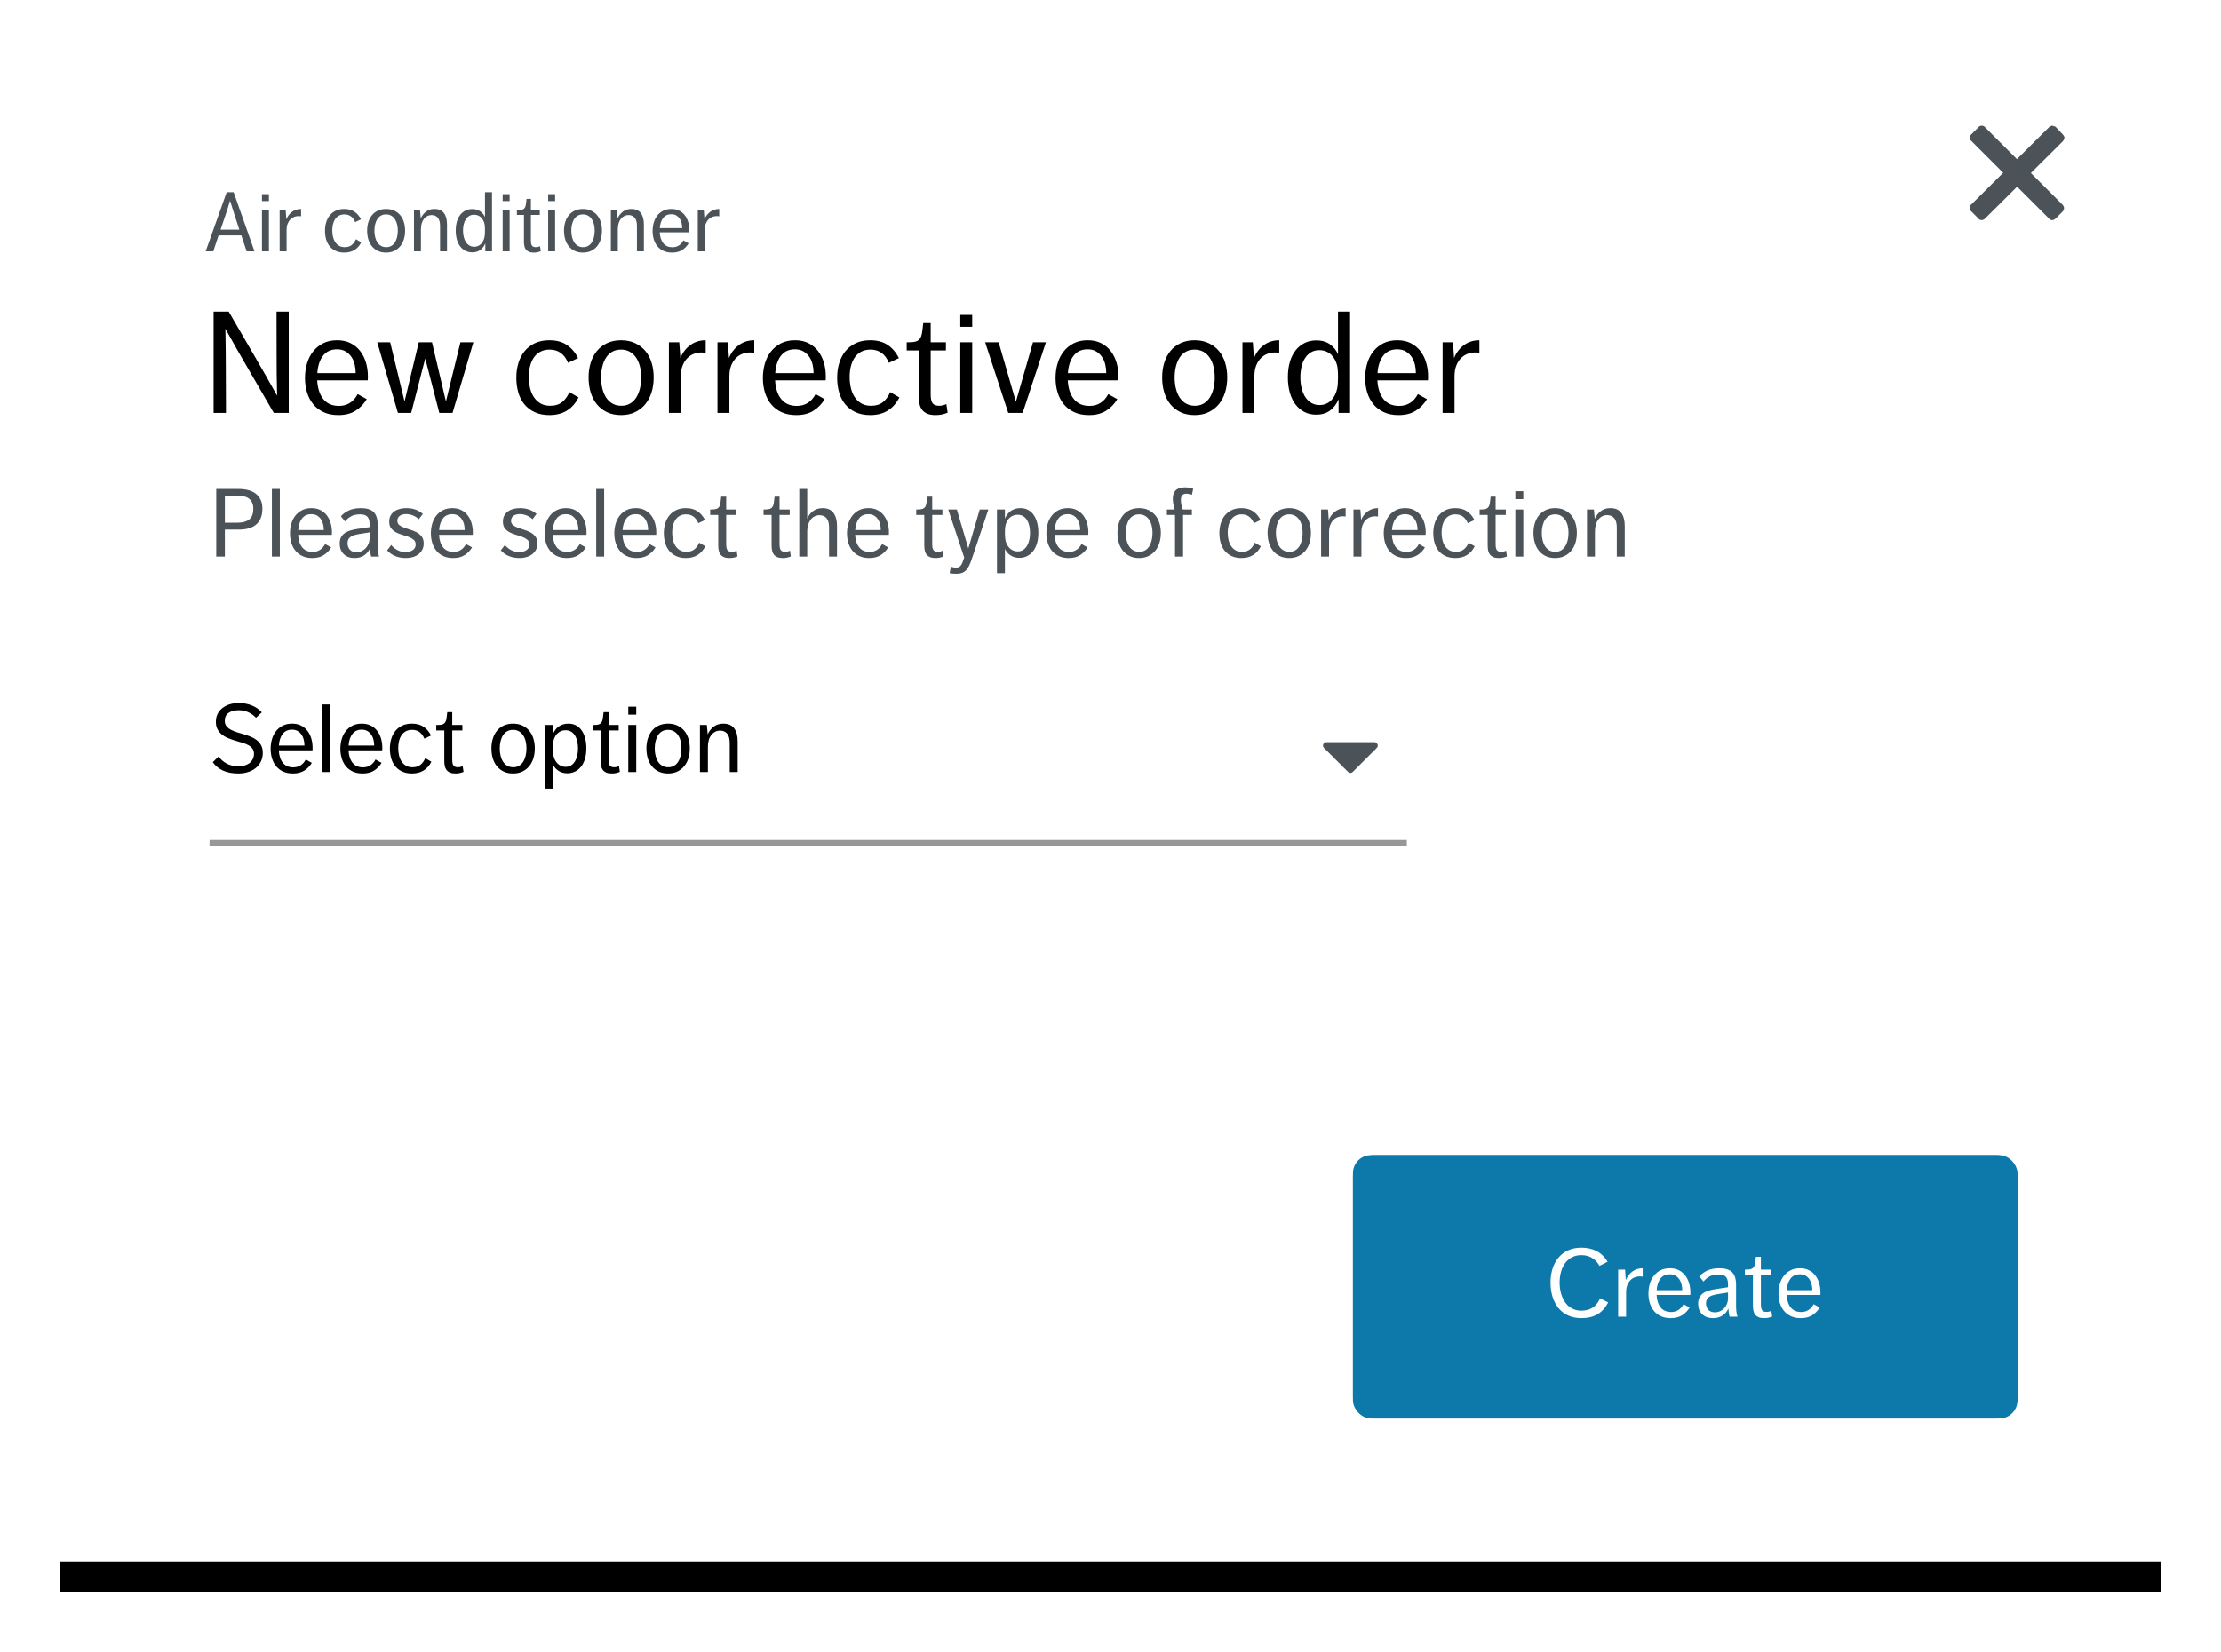 <?xml version="1.0" encoding="UTF-8"?>
<svg width="371px" height="276px" viewBox="0 0 371 276" version="1.1" xmlns="http://www.w3.org/2000/svg" xmlns:xlink="http://www.w3.org/1999/xlink">
    <!-- Generator: Sketch 47.1 (45422) - http://www.bohemiancoding.com/sketch -->
    <title>Important Info</title>
    <desc>Created with Sketch.</desc>
    <defs>
        <rect id="path-1" x="0" y="0" width="351" height="256"></rect>
        <filter x="-5.0%" y="-4.9%" width="110.0%" height="113.7%" filterUnits="objectBoundingBox" id="filter-2">
            <feOffset dx="0" dy="5" in="SourceAlpha" result="shadowOffsetOuter1"></feOffset>
            <feGaussianBlur stdDeviation="5" in="shadowOffsetOuter1" result="shadowBlurOuter1"></feGaussianBlur>
            <feColorMatrix values="0 0 0 0 0   0 0 0 0 0   0 0 0 0 0  0 0 0 0.3 0" type="matrix" in="shadowBlurOuter1"></feColorMatrix>
        </filter>
        <rect id="path-3" x="0" y="0" width="111" height="44" rx="3"></rect>
    </defs>
    <g id="Page-1" stroke="none" stroke-width="1" fill="none" fill-rule="evenodd">
        <g id="Buttons-Usage-extra-large-1200" transform="translate(-325, -2517)">
            <g id="Group-10" transform="translate(301, 2483)">
                <g id="Important-Info" transform="translate(34, 39)">
                    <g id="modal-copy">
                        <g id="Panel">
                            <use fill="black" fill-opacity="1" filter="url(#filter-2)" xlink:href="#path-1"></use>
                            <use fill="#FFFFFF" fill-rule="evenodd" xlink:href="#path-1"></use>
                        </g>
                    </g>
                    <g id="X" transform="translate(319, 16)" fill="#4C5358">
                        <path d="M15.564,14.327 L14.4,15.491 C14.255,15.636 14.036,15.782 13.818,15.782 C13.6,15.782 13.382,15.709 13.236,15.491 L0.291,2.545 C0.145,2.4 0,2.182 0,1.964 C0,1.745 0.145,1.6 0.291,1.455 L1.455,0.291 C1.6,0.073 1.818,0 2.036,0 C2.255,0 2.473,0.073 2.618,0.291 L15.491,13.164 C15.636,13.309 15.782,13.527 15.782,13.745 C15.782,13.964 15.709,14.182 15.564,14.327" id="Fill-1"></path>
                        <path d="M14.4,0.218 L15.564,1.455 C15.709,1.6 15.855,1.818 15.855,2.036 C15.782,2.327 15.709,2.473 15.564,2.618 L2.618,15.491 C2.473,15.636 2.255,15.782 2.036,15.782 C1.818,15.782 1.6,15.709 1.455,15.491 L0.291,14.327 C0.145,14.182 0,13.964 0,13.745 C0,13.527 0.073,13.309 0.291,13.164 L13.236,0.291 C13.382,0.145 13.6,0 13.818,0 C13.964,0.073 14.255,0.073 14.4,0.218" id="Fill-3"></path>
                    </g>
                    <path d="M25.68,47.056 L28.2,47.056 C29.688,49.632 31.104,52.072 32.448,54.376 C33.792,56.68 35.072,58.928 36.288,61.12 C36.224,58.72 36.196,56.364 36.204,54.052 C36.212,51.74 36.208,49.408 36.192,47.056 L38.232,47.056 L38.232,64 L35.736,64 C35.048,62.816 34.348,61.608 33.636,60.376 C32.924,59.144 32.216,57.924 31.512,56.716 C30.808,55.508 30.128,54.328 29.472,53.176 C28.816,52.024 28.208,50.944 27.648,49.936 C27.696,52.352 27.72,54.712 27.72,57.016 C27.72,59.32 27.728,61.648 27.744,64 L25.68,64 L25.68,47.056 Z M42.984,58.552 C43.064,59.912 43.412,60.964 44.028,61.708 C44.644,62.452 45.504,62.824 46.608,62.824 C48,62.824 49.048,62.168 49.752,60.856 L51.264,61.696 C50.8,62.48 50.184,63.12 49.416,63.616 C48.648,64.112 47.68,64.36 46.512,64.36 C45.584,64.36 44.772,64.2 44.076,63.88 C43.38,63.56 42.8,63.12 42.336,62.56 C41.872,62 41.524,61.344 41.292,60.592 C41.06,59.84 40.944,59.032 40.944,58.168 C40.944,57.32 41.056,56.512 41.28,55.744 C41.504,54.976 41.844,54.304 42.3,53.728 C42.756,53.152 43.316,52.696 43.98,52.36 C44.644,52.024 45.424,51.856 46.32,51.856 C47.184,51.856 47.936,52.02 48.576,52.348 C49.216,52.676 49.748,53.116 50.172,53.668 C50.596,54.22 50.916,54.86 51.132,55.588 C51.348,56.316 51.456,57.088 51.456,57.904 C51.456,58.08 51.452,58.216 51.444,58.312 C51.436,58.408 51.432,58.488 51.432,58.552 L42.984,58.552 Z M46.296,53.368 C45.288,53.368 44.508,53.728 43.956,54.448 C43.404,55.168 43.088,56.136 43.008,57.352 L49.416,57.352 C49.416,56.856 49.36,56.372 49.248,55.9 C49.136,55.428 48.952,55.004 48.696,54.628 C48.44,54.252 48.116,53.948 47.724,53.716 C47.332,53.484 46.856,53.368 46.296,53.368 Z M53.016,52.192 L55.176,52.192 L57.576,62.08 L59.952,52.192 L62.16,52.192 L64.488,62.08 L66.912,52.192 L69.072,52.192 L65.592,64 L63.384,64 L61.032,54.904 L58.68,64 L56.472,64 L53.016,52.192 Z M86.64,61.408 C86.16,62.368 85.516,63.1 84.708,63.604 C83.9,64.108 82.92,64.36 81.768,64.36 C80.824,64.36 80.004,64.196 79.308,63.868 C78.612,63.54 78.036,63.096 77.58,62.536 C77.124,61.976 76.788,61.316 76.572,60.556 C76.356,59.796 76.248,58.984 76.248,58.12 C76.248,57.24 76.364,56.42 76.596,55.66 C76.828,54.9 77.172,54.24 77.628,53.68 C78.084,53.12 78.656,52.676 79.344,52.348 C80.032,52.02 80.84,51.856 81.768,51.856 C82.936,51.856 83.908,52.116 84.684,52.636 C85.46,53.156 86.088,53.888 86.568,54.832 L84.888,55.624 C84.28,54.152 83.256,53.416 81.816,53.416 C81.208,53.416 80.684,53.536 80.244,53.776 C79.804,54.016 79.444,54.344 79.164,54.76 C78.884,55.176 78.676,55.66 78.54,56.212 C78.404,56.764 78.336,57.36 78.336,58 C78.336,58.608 78.4,59.2 78.528,59.776 C78.656,60.352 78.864,60.864 79.152,61.312 C79.44,61.76 79.808,62.12 80.256,62.392 C80.704,62.664 81.256,62.8 81.912,62.8 C82.744,62.8 83.416,62.588 83.928,62.164 C84.44,61.74 84.832,61.192 85.104,60.52 L86.64,61.408 Z M93.744,64.36 C92.848,64.36 92.06,64.196 91.38,63.868 C90.7,63.54 90.132,63.092 89.676,62.524 C89.22,61.956 88.88,61.292 88.656,60.532 C88.432,59.772 88.32,58.952 88.32,58.072 C88.32,57.192 88.436,56.376 88.668,55.624 C88.9,54.872 89.244,54.216 89.7,53.656 C90.156,53.096 90.724,52.656 91.404,52.336 C92.084,52.016 92.864,51.856 93.744,51.856 C94.624,51.856 95.404,52.016 96.084,52.336 C96.764,52.656 97.336,53.092 97.8,53.644 C98.264,54.196 98.612,54.852 98.844,55.612 C99.076,56.372 99.192,57.192 99.192,58.072 C99.192,58.952 99.076,59.772 98.844,60.532 C98.612,61.292 98.264,61.956 97.8,62.524 C97.336,63.092 96.764,63.54 96.084,63.868 C95.404,64.196 94.624,64.36 93.744,64.36 Z M93.792,62.8 C94.336,62.8 94.816,62.68 95.232,62.44 C95.648,62.2 95.992,61.868 96.264,61.444 C96.536,61.02 96.744,60.52 96.888,59.944 C97.032,59.368 97.104,58.744 97.104,58.072 C97.104,57.4 97.032,56.78 96.888,56.212 C96.744,55.644 96.528,55.152 96.24,54.736 C95.952,54.32 95.6,53.996 95.184,53.764 C94.768,53.532 94.288,53.416 93.744,53.416 C93.184,53.416 92.696,53.532 92.28,53.764 C91.864,53.996 91.52,54.32 91.248,54.736 C90.976,55.152 90.768,55.644 90.624,56.212 C90.48,56.78 90.408,57.4 90.408,58.072 C90.408,58.744 90.48,59.368 90.624,59.944 C90.768,60.52 90.98,61.02 91.26,61.444 C91.54,61.868 91.892,62.2 92.316,62.44 C92.74,62.68 93.232,62.8 93.792,62.8 Z M101.736,52.192 L103.464,52.192 L103.656,54.832 C103.992,53.968 104.528,53.256 105.264,52.696 C106,52.136 106.872,51.856 107.88,51.856 L107.88,53.968 C107.656,53.92 107.408,53.896 107.136,53.896 C106.736,53.896 106.336,53.968 105.936,54.112 C105.536,54.256 105.172,54.488 104.844,54.808 C104.516,55.128 104.248,55.54 104.04,56.044 C103.832,56.548 103.728,57.16 103.728,57.88 L103.728,64 L101.736,64 L101.736,52.192 Z M109.848,52.192 L111.576,52.192 L111.768,54.832 C112.104,53.968 112.64,53.256 113.376,52.696 C114.112,52.136 114.984,51.856 115.992,51.856 L115.992,53.968 C115.768,53.92 115.52,53.896 115.248,53.896 C114.848,53.896 114.448,53.968 114.048,54.112 C113.648,54.256 113.284,54.488 112.956,54.808 C112.628,55.128 112.36,55.54 112.152,56.044 C111.944,56.548 111.84,57.16 111.84,57.88 L111.84,64 L109.848,64 L109.848,52.192 Z M119.472,58.552 C119.552,59.912 119.9,60.964 120.516,61.708 C121.132,62.452 121.992,62.824 123.096,62.824 C124.488,62.824 125.536,62.168 126.24,60.856 L127.752,61.696 C127.288,62.48 126.672,63.12 125.904,63.616 C125.136,64.112 124.168,64.36 123,64.36 C122.072,64.36 121.26,64.2 120.564,63.88 C119.868,63.56 119.288,63.12 118.824,62.56 C118.36,62 118.012,61.344 117.78,60.592 C117.548,59.84 117.432,59.032 117.432,58.168 C117.432,57.32 117.544,56.512 117.768,55.744 C117.992,54.976 118.332,54.304 118.788,53.728 C119.244,53.152 119.804,52.696 120.468,52.36 C121.132,52.024 121.912,51.856 122.808,51.856 C123.672,51.856 124.424,52.02 125.064,52.348 C125.704,52.676 126.236,53.116 126.66,53.668 C127.084,54.22 127.404,54.86 127.62,55.588 C127.836,56.316 127.944,57.088 127.944,57.904 C127.944,58.08 127.94,58.216 127.932,58.312 C127.924,58.408 127.92,58.488 127.92,58.552 L119.472,58.552 Z M122.784,53.368 C121.776,53.368 120.996,53.728 120.444,54.448 C119.892,55.168 119.576,56.136 119.496,57.352 L125.904,57.352 C125.904,56.856 125.848,56.372 125.736,55.9 C125.624,55.428 125.44,55.004 125.184,54.628 C124.928,54.252 124.604,53.948 124.212,53.716 C123.82,53.484 123.344,53.368 122.784,53.368 Z M140.232,61.408 C139.752,62.368 139.108,63.1 138.3,63.604 C137.492,64.108 136.512,64.36 135.36,64.36 C134.416,64.36 133.596,64.196 132.9,63.868 C132.204,63.54 131.628,63.096 131.172,62.536 C130.716,61.976 130.38,61.316 130.164,60.556 C129.948,59.796 129.84,58.984 129.84,58.12 C129.84,57.24 129.956,56.42 130.188,55.66 C130.42,54.9 130.764,54.24 131.22,53.68 C131.676,53.12 132.248,52.676 132.936,52.348 C133.624,52.02 134.432,51.856 135.36,51.856 C136.528,51.856 137.5,52.116 138.276,52.636 C139.052,53.156 139.68,53.888 140.16,54.832 L138.48,55.624 C137.872,54.152 136.848,53.416 135.408,53.416 C134.8,53.416 134.276,53.536 133.836,53.776 C133.396,54.016 133.036,54.344 132.756,54.76 C132.476,55.176 132.268,55.66 132.132,56.212 C131.996,56.764 131.928,57.36 131.928,58 C131.928,58.608 131.992,59.2 132.12,59.776 C132.248,60.352 132.456,60.864 132.744,61.312 C133.032,61.76 133.4,62.12 133.848,62.392 C134.296,62.664 134.848,62.8 135.504,62.8 C136.336,62.8 137.008,62.588 137.52,62.164 C138.032,61.74 138.424,61.192 138.696,60.52 L140.232,61.408 Z M143.472,53.56 L141.456,53.56 L141.456,52.192 L141.888,52.192 C142.384,52.192 142.772,52.14 143.052,52.036 C143.332,51.932 143.544,51.772 143.688,51.556 C143.832,51.34 143.936,51.056 144,50.704 C144.064,50.352 144.12,49.92 144.168,49.408 L144.216,48.976 L145.464,48.976 L145.464,52.192 L148.008,52.192 L148.008,53.56 L145.464,53.56 L145.464,60.904 C145.464,61.576 145.564,62.06 145.764,62.356 C145.964,62.652 146.336,62.8 146.88,62.8 C147.312,62.8 147.712,62.704 148.08,62.512 L148.296,63.952 C147.688,64.224 147.016,64.36 146.28,64.36 C145.704,64.36 145.236,64.28 144.876,64.12 C144.516,63.96 144.232,63.744 144.024,63.472 C143.816,63.2 143.672,62.872 143.592,62.488 C143.512,62.104 143.472,61.688 143.472,61.24 L143.472,53.56 Z M150.408,47.608 L152.4,47.608 L152.4,49.6 L150.408,49.6 L150.408,47.608 Z M150.408,52.192 L152.4,52.192 L152.4,64 L150.408,64 L150.408,52.192 Z M154.56,52.192 L156.816,52.192 L159.696,62.128 L162.552,52.192 L164.712,52.192 L160.824,64 L158.424,64 L154.56,52.192 Z M168.36,58.552 C168.44,59.912 168.788,60.964 169.404,61.708 C170.02,62.452 170.88,62.824 171.984,62.824 C173.376,62.824 174.424,62.168 175.128,60.856 L176.64,61.696 C176.176,62.48 175.56,63.12 174.792,63.616 C174.024,64.112 173.056,64.36 171.888,64.36 C170.96,64.36 170.148,64.2 169.452,63.88 C168.756,63.56 168.176,63.12 167.712,62.56 C167.248,62 166.9,61.344 166.668,60.592 C166.436,59.84 166.32,59.032 166.32,58.168 C166.32,57.32 166.432,56.512 166.656,55.744 C166.88,54.976 167.22,54.304 167.676,53.728 C168.132,53.152 168.692,52.696 169.356,52.36 C170.02,52.024 170.8,51.856 171.696,51.856 C172.56,51.856 173.312,52.02 173.952,52.348 C174.592,52.676 175.124,53.116 175.548,53.668 C175.972,54.22 176.292,54.86 176.508,55.588 C176.724,56.316 176.832,57.088 176.832,57.904 C176.832,58.08 176.828,58.216 176.82,58.312 C176.812,58.408 176.808,58.488 176.808,58.552 L168.36,58.552 Z M171.672,53.368 C170.664,53.368 169.884,53.728 169.332,54.448 C168.78,55.168 168.464,56.136 168.384,57.352 L174.792,57.352 C174.792,56.856 174.736,56.372 174.624,55.9 C174.512,55.428 174.328,55.004 174.072,54.628 C173.816,54.252 173.492,53.948 173.1,53.716 C172.708,53.484 172.232,53.368 171.672,53.368 Z M189.552,64.36 C188.656,64.36 187.868,64.196 187.188,63.868 C186.508,63.54 185.94,63.092 185.484,62.524 C185.028,61.956 184.688,61.292 184.464,60.532 C184.24,59.772 184.128,58.952 184.128,58.072 C184.128,57.192 184.244,56.376 184.476,55.624 C184.708,54.872 185.052,54.216 185.508,53.656 C185.964,53.096 186.532,52.656 187.212,52.336 C187.892,52.016 188.672,51.856 189.552,51.856 C190.432,51.856 191.212,52.016 191.892,52.336 C192.572,52.656 193.144,53.092 193.608,53.644 C194.072,54.196 194.42,54.852 194.652,55.612 C194.884,56.372 195,57.192 195,58.072 C195,58.952 194.884,59.772 194.652,60.532 C194.42,61.292 194.072,61.956 193.608,62.524 C193.144,63.092 192.572,63.54 191.892,63.868 C191.212,64.196 190.432,64.36 189.552,64.36 Z M189.6,62.8 C190.144,62.8 190.624,62.68 191.04,62.44 C191.456,62.2 191.8,61.868 192.072,61.444 C192.344,61.02 192.552,60.52 192.696,59.944 C192.84,59.368 192.912,58.744 192.912,58.072 C192.912,57.4 192.84,56.78 192.696,56.212 C192.552,55.644 192.336,55.152 192.048,54.736 C191.76,54.32 191.408,53.996 190.992,53.764 C190.576,53.532 190.096,53.416 189.552,53.416 C188.992,53.416 188.504,53.532 188.088,53.764 C187.672,53.996 187.328,54.32 187.056,54.736 C186.784,55.152 186.576,55.644 186.432,56.212 C186.288,56.78 186.216,57.4 186.216,58.072 C186.216,58.744 186.288,59.368 186.432,59.944 C186.576,60.52 186.788,61.02 187.068,61.444 C187.348,61.868 187.7,62.2 188.124,62.44 C188.548,62.68 189.04,62.8 189.6,62.8 Z M197.544,52.192 L199.272,52.192 L199.464,54.832 C199.8,53.968 200.336,53.256 201.072,52.696 C201.808,52.136 202.68,51.856 203.688,51.856 L203.688,53.968 C203.464,53.92 203.216,53.896 202.944,53.896 C202.544,53.896 202.144,53.968 201.744,54.112 C201.344,54.256 200.98,54.488 200.652,54.808 C200.324,55.128 200.056,55.54 199.848,56.044 C199.64,56.548 199.536,57.16 199.536,57.88 L199.536,64 L197.544,64 L197.544,52.192 Z M213.6,61.696 C213.28,62.496 212.808,63.128 212.184,63.592 C211.56,64.056 210.784,64.288 209.856,64.288 C209.12,64.288 208.46,64.136 207.876,63.832 C207.292,63.528 206.796,63.104 206.388,62.56 C205.98,62.016 205.668,61.36 205.452,60.592 C205.236,59.824 205.128,58.976 205.128,58.048 C205.128,57.088 205.24,56.228 205.464,55.468 C205.688,54.708 206.008,54.064 206.424,53.536 C206.84,53.008 207.34,52.6 207.924,52.312 C208.508,52.024 209.152,51.88 209.856,51.88 C210.816,51.88 211.6,52.108 212.208,52.564 C212.816,53.02 213.248,53.568 213.504,54.208 L213.504,47.056 L215.52,47.056 L215.52,64 L213.6,64 L213.6,61.696 Z M213.504,58.024 C213.504,57.528 213.492,57.14 213.468,56.86 C213.444,56.58 213.416,56.352 213.384,56.176 C213.304,55.824 213.184,55.488 213.024,55.168 C212.864,54.848 212.66,54.564 212.412,54.316 C212.164,54.068 211.872,53.872 211.536,53.728 C211.2,53.584 210.816,53.512 210.384,53.512 C209.84,53.512 209.372,53.632 208.98,53.872 C208.588,54.112 208.26,54.436 207.996,54.844 C207.732,55.252 207.536,55.732 207.408,56.284 C207.28,56.836 207.216,57.424 207.216,58.048 C207.216,58.72 207.288,59.34 207.432,59.908 C207.576,60.476 207.784,60.964 208.056,61.372 C208.328,61.78 208.664,62.1 209.064,62.332 C209.464,62.564 209.92,62.68 210.432,62.68 C210.832,62.68 211.196,62.608 211.524,62.464 C211.852,62.32 212.14,62.12 212.388,61.864 C212.636,61.608 212.84,61.316 213,60.988 C213.16,60.66 213.28,60.312 213.36,59.944 C213.456,59.496 213.504,58.896 213.504,58.144 L213.504,58.024 Z M220.08,58.552 C220.16,59.912 220.508,60.964 221.124,61.708 C221.74,62.452 222.6,62.824 223.704,62.824 C225.096,62.824 226.144,62.168 226.848,60.856 L228.36,61.696 C227.896,62.48 227.28,63.12 226.512,63.616 C225.744,64.112 224.776,64.36 223.608,64.36 C222.68,64.36 221.868,64.2 221.172,63.88 C220.476,63.56 219.896,63.12 219.432,62.56 C218.968,62 218.62,61.344 218.388,60.592 C218.156,59.84 218.04,59.032 218.04,58.168 C218.04,57.32 218.152,56.512 218.376,55.744 C218.6,54.976 218.94,54.304 219.396,53.728 C219.852,53.152 220.412,52.696 221.076,52.36 C221.74,52.024 222.52,51.856 223.416,51.856 C224.28,51.856 225.032,52.02 225.672,52.348 C226.312,52.676 226.844,53.116 227.268,53.668 C227.692,54.22 228.012,54.86 228.228,55.588 C228.444,56.316 228.552,57.088 228.552,57.904 C228.552,58.08 228.548,58.216 228.54,58.312 C228.532,58.408 228.528,58.488 228.528,58.552 L220.08,58.552 Z M223.392,53.368 C222.384,53.368 221.604,53.728 221.052,54.448 C220.5,55.168 220.184,56.136 220.104,57.352 L226.512,57.352 C226.512,56.856 226.456,56.372 226.344,55.9 C226.232,55.428 226.048,55.004 225.792,54.628 C225.536,54.252 225.212,53.948 224.82,53.716 C224.428,53.484 223.952,53.368 223.392,53.368 Z M230.976,52.192 L232.704,52.192 L232.896,54.832 C233.232,53.968 233.768,53.256 234.504,52.696 C235.24,52.136 236.112,51.856 237.12,51.856 L237.12,53.968 C236.896,53.92 236.648,53.896 236.376,53.896 C235.976,53.896 235.576,53.968 235.176,54.112 C234.776,54.256 234.412,54.488 234.084,54.808 C233.756,55.128 233.488,55.54 233.28,56.044 C233.072,56.548 232.968,57.16 232.968,57.88 L232.968,64 L230.976,64 L230.976,52.192 Z" id="New-corrective-order" fill="#000000"></path>
                    <path d="M26.12,76.704 L29.912,76.704 C30.477,76.704 31,76.768 31.48,76.896 C31.96,77.024 32.373,77.221 32.72,77.488 C33.067,77.755 33.339,78.093 33.536,78.504 C33.733,78.915 33.832,79.408 33.832,79.984 C33.832,80.624 33.733,81.168 33.536,81.616 C33.339,82.064 33.064,82.427 32.712,82.704 C32.36,82.981 31.947,83.181 31.472,83.304 C30.997,83.427 30.483,83.488 29.928,83.488 L27.56,83.488 L27.56,88 L26.12,88 L26.12,76.704 Z M29.688,82.336 C30.52,82.336 31.165,82.157 31.624,81.8 C32.083,81.443 32.312,80.837 32.312,79.984 C32.312,79.589 32.245,79.253 32.112,78.976 C31.979,78.699 31.797,78.475 31.568,78.304 C31.339,78.133 31.067,78.011 30.752,77.936 C30.437,77.861 30.099,77.824 29.736,77.824 L27.56,77.824 L27.56,82.336 L29.688,82.336 Z M35.416,76.704 L36.744,76.704 L36.744,88 L35.416,88 L35.416,76.704 Z M39.8,84.368 C39.853,85.275 40.085,85.976 40.496,86.472 C40.907,86.968 41.48,87.216 42.216,87.216 C43.144,87.216 43.843,86.779 44.312,85.904 L45.32,86.464 C45.011,86.987 44.6,87.413 44.088,87.744 C43.576,88.075 42.931,88.24 42.152,88.24 C41.533,88.24 40.992,88.133 40.528,87.92 C40.064,87.707 39.677,87.413 39.368,87.04 C39.059,86.667 38.827,86.229 38.672,85.728 C38.517,85.227 38.44,84.688 38.44,84.112 C38.44,83.547 38.515,83.008 38.664,82.496 C38.813,81.984 39.04,81.536 39.344,81.152 C39.648,80.768 40.021,80.464 40.464,80.24 C40.907,80.016 41.427,79.904 42.024,79.904 C42.6,79.904 43.101,80.013 43.528,80.232 C43.955,80.451 44.309,80.744 44.592,81.112 C44.875,81.48 45.088,81.907 45.232,82.392 C45.376,82.877 45.448,83.392 45.448,83.936 C45.448,84.053 45.445,84.144 45.44,84.208 C45.435,84.272 45.432,84.325 45.432,84.368 L39.8,84.368 Z M42.008,80.912 C41.336,80.912 40.816,81.152 40.448,81.632 C40.08,82.112 39.869,82.757 39.816,83.568 L44.088,83.568 C44.088,83.237 44.051,82.915 43.976,82.6 C43.901,82.285 43.779,82.003 43.608,81.752 C43.437,81.501 43.221,81.299 42.96,81.144 C42.699,80.989 42.381,80.912 42.008,80.912 Z M52.008,88 C51.891,87.616 51.821,87.157 51.8,86.624 C51.587,87.115 51.259,87.507 50.816,87.8 C50.373,88.093 49.848,88.24 49.24,88.24 C48.472,88.24 47.864,88.021 47.416,87.584 C46.968,87.147 46.744,86.56 46.744,85.824 C46.744,85.408 46.819,85.059 46.968,84.776 C47.117,84.493 47.325,84.259 47.592,84.072 C47.859,83.885 48.173,83.739 48.536,83.632 C48.899,83.525 49.293,83.44 49.72,83.376 L51.736,83.072 L51.736,82.576 C51.736,82.224 51.693,81.941 51.608,81.728 C51.523,81.515 51.405,81.349 51.256,81.232 C51.107,81.115 50.936,81.037 50.744,81 C50.552,80.963 50.349,80.944 50.136,80.944 C49.528,80.944 49.027,81.056 48.632,81.28 C48.237,81.504 47.907,81.787 47.64,82.128 L46.952,81.264 C47.261,80.891 47.691,80.571 48.24,80.304 C48.789,80.037 49.469,79.904 50.28,79.904 C51.261,79.904 51.973,80.123 52.416,80.56 C52.859,80.997 53.08,81.701 53.08,82.672 L53.08,85.856 C53.08,86.112 53.083,86.336 53.088,86.528 C53.093,86.72 53.104,86.899 53.12,87.064 C53.136,87.229 53.16,87.387 53.192,87.536 C53.224,87.685 53.267,87.84 53.32,88 L52.008,88 Z M51.736,83.952 L49.848,84.256 C49.197,84.373 48.736,84.549 48.464,84.784 C48.192,85.019 48.056,85.344 48.056,85.76 C48.056,86.187 48.181,86.544 48.432,86.832 C48.683,87.12 49.053,87.264 49.544,87.264 C49.843,87.264 50.125,87.205 50.392,87.088 C50.659,86.971 50.891,86.808 51.088,86.6 C51.285,86.392 51.443,86.141 51.56,85.848 C51.677,85.555 51.736,85.232 51.736,84.88 L51.736,83.952 Z M55.352,86.064 C55.619,86.405 55.963,86.688 56.384,86.912 C56.805,87.136 57.267,87.248 57.768,87.248 C58.216,87.248 58.605,87.141 58.936,86.928 C59.267,86.715 59.432,86.395 59.432,85.968 C59.432,85.637 59.323,85.379 59.104,85.192 C58.885,85.005 58.613,84.848 58.288,84.72 C57.963,84.592 57.608,84.475 57.224,84.368 C56.84,84.261 56.485,84.123 56.16,83.952 C55.835,83.781 55.563,83.557 55.344,83.28 C55.125,83.003 55.016,82.624 55.016,82.144 C55.016,81.749 55.096,81.411 55.256,81.128 C55.416,80.845 55.627,80.613 55.888,80.432 C56.149,80.251 56.451,80.117 56.792,80.032 C57.133,79.947 57.491,79.904 57.864,79.904 C58.973,79.904 59.896,80.224 60.632,80.864 L59.96,81.76 C59.725,81.515 59.413,81.309 59.024,81.144 C58.635,80.979 58.232,80.896 57.816,80.896 C57.635,80.896 57.456,80.917 57.28,80.96 C57.104,81.003 56.949,81.069 56.816,81.16 C56.683,81.251 56.576,81.365 56.496,81.504 C56.416,81.643 56.376,81.813 56.376,82.016 C56.376,82.325 56.485,82.565 56.704,82.736 C56.923,82.907 57.195,83.053 57.52,83.176 C57.845,83.299 58.197,83.416 58.576,83.528 C58.955,83.64 59.307,83.784 59.632,83.96 C59.957,84.136 60.229,84.368 60.448,84.656 C60.667,84.944 60.776,85.328 60.776,85.808 C60.776,86.213 60.693,86.568 60.528,86.872 C60.363,87.176 60.144,87.429 59.872,87.632 C59.6,87.835 59.285,87.987 58.928,88.088 C58.571,88.189 58.2,88.24 57.816,88.24 C56.493,88.24 55.443,87.813 54.664,86.96 L55.352,86.064 Z M63.336,84.368 C63.389,85.275 63.621,85.976 64.032,86.472 C64.443,86.968 65.016,87.216 65.752,87.216 C66.68,87.216 67.379,86.779 67.848,85.904 L68.856,86.464 C68.547,86.987 68.136,87.413 67.624,87.744 C67.112,88.075 66.467,88.24 65.688,88.24 C65.069,88.24 64.528,88.133 64.064,87.92 C63.6,87.707 63.213,87.413 62.904,87.04 C62.595,86.667 62.363,86.229 62.208,85.728 C62.053,85.227 61.976,84.688 61.976,84.112 C61.976,83.547 62.051,83.008 62.2,82.496 C62.349,81.984 62.576,81.536 62.88,81.152 C63.184,80.768 63.557,80.464 64,80.24 C64.443,80.016 64.963,79.904 65.56,79.904 C66.136,79.904 66.637,80.013 67.064,80.232 C67.491,80.451 67.845,80.744 68.128,81.112 C68.411,81.48 68.624,81.907 68.768,82.392 C68.912,82.877 68.984,83.392 68.984,83.936 C68.984,84.053 68.981,84.144 68.976,84.208 C68.971,84.272 68.968,84.325 68.968,84.368 L63.336,84.368 Z M65.544,80.912 C64.872,80.912 64.352,81.152 63.984,81.632 C63.616,82.112 63.405,82.757 63.352,83.568 L67.624,83.568 C67.624,83.237 67.587,82.915 67.512,82.6 C67.437,82.285 67.315,82.003 67.144,81.752 C66.973,81.501 66.757,81.299 66.496,81.144 C66.235,80.989 65.917,80.912 65.544,80.912 Z M74.344,86.064 C74.611,86.405 74.955,86.688 75.376,86.912 C75.797,87.136 76.259,87.248 76.76,87.248 C77.208,87.248 77.597,87.141 77.928,86.928 C78.259,86.715 78.424,86.395 78.424,85.968 C78.424,85.637 78.315,85.379 78.096,85.192 C77.877,85.005 77.605,84.848 77.28,84.72 C76.955,84.592 76.6,84.475 76.216,84.368 C75.832,84.261 75.477,84.123 75.152,83.952 C74.827,83.781 74.555,83.557 74.336,83.28 C74.117,83.003 74.008,82.624 74.008,82.144 C74.008,81.749 74.088,81.411 74.248,81.128 C74.408,80.845 74.619,80.613 74.88,80.432 C75.141,80.251 75.443,80.117 75.784,80.032 C76.125,79.947 76.483,79.904 76.856,79.904 C77.965,79.904 78.888,80.224 79.624,80.864 L78.952,81.76 C78.717,81.515 78.405,81.309 78.016,81.144 C77.627,80.979 77.224,80.896 76.808,80.896 C76.627,80.896 76.448,80.917 76.272,80.96 C76.096,81.003 75.941,81.069 75.808,81.16 C75.675,81.251 75.568,81.365 75.488,81.504 C75.408,81.643 75.368,81.813 75.368,82.016 C75.368,82.325 75.477,82.565 75.696,82.736 C75.915,82.907 76.187,83.053 76.512,83.176 C76.837,83.299 77.189,83.416 77.568,83.528 C77.947,83.64 78.299,83.784 78.624,83.96 C78.949,84.136 79.221,84.368 79.44,84.656 C79.659,84.944 79.768,85.328 79.768,85.808 C79.768,86.213 79.685,86.568 79.52,86.872 C79.355,87.176 79.136,87.429 78.864,87.632 C78.592,87.835 78.277,87.987 77.92,88.088 C77.563,88.189 77.192,88.24 76.808,88.24 C75.485,88.24 74.435,87.813 73.656,86.96 L74.344,86.064 Z M82.328,84.368 C82.381,85.275 82.613,85.976 83.024,86.472 C83.435,86.968 84.008,87.216 84.744,87.216 C85.672,87.216 86.371,86.779 86.84,85.904 L87.848,86.464 C87.539,86.987 87.128,87.413 86.616,87.744 C86.104,88.075 85.459,88.24 84.68,88.24 C84.061,88.24 83.52,88.133 83.056,87.92 C82.592,87.707 82.205,87.413 81.896,87.04 C81.587,86.667 81.355,86.229 81.2,85.728 C81.045,85.227 80.968,84.688 80.968,84.112 C80.968,83.547 81.043,83.008 81.192,82.496 C81.341,81.984 81.568,81.536 81.872,81.152 C82.176,80.768 82.549,80.464 82.992,80.24 C83.435,80.016 83.955,79.904 84.552,79.904 C85.128,79.904 85.629,80.013 86.056,80.232 C86.483,80.451 86.837,80.744 87.12,81.112 C87.403,81.48 87.616,81.907 87.76,82.392 C87.904,82.877 87.976,83.392 87.976,83.936 C87.976,84.053 87.973,84.144 87.968,84.208 C87.963,84.272 87.96,84.325 87.96,84.368 L82.328,84.368 Z M84.536,80.912 C83.864,80.912 83.344,81.152 82.976,81.632 C82.608,82.112 82.397,82.757 82.344,83.568 L86.616,83.568 C86.616,83.237 86.579,82.915 86.504,82.6 C86.429,82.285 86.307,82.003 86.136,81.752 C85.965,81.501 85.749,81.299 85.488,81.144 C85.227,80.989 84.909,80.912 84.536,80.912 Z M89.592,76.704 L90.92,76.704 L90.92,88 L89.592,88 L89.592,76.704 Z M93.976,84.368 C94.029,85.275 94.261,85.976 94.672,86.472 C95.083,86.968 95.656,87.216 96.392,87.216 C97.32,87.216 98.019,86.779 98.488,85.904 L99.496,86.464 C99.187,86.987 98.776,87.413 98.264,87.744 C97.752,88.075 97.107,88.24 96.328,88.24 C95.709,88.24 95.168,88.133 94.704,87.92 C94.24,87.707 93.853,87.413 93.544,87.04 C93.235,86.667 93.003,86.229 92.848,85.728 C92.693,85.227 92.616,84.688 92.616,84.112 C92.616,83.547 92.691,83.008 92.84,82.496 C92.989,81.984 93.216,81.536 93.52,81.152 C93.824,80.768 94.197,80.464 94.64,80.24 C95.083,80.016 95.603,79.904 96.2,79.904 C96.776,79.904 97.277,80.013 97.704,80.232 C98.131,80.451 98.485,80.744 98.768,81.112 C99.051,81.48 99.264,81.907 99.408,82.392 C99.552,82.877 99.624,83.392 99.624,83.936 C99.624,84.053 99.621,84.144 99.616,84.208 C99.611,84.272 99.608,84.325 99.608,84.368 L93.976,84.368 Z M96.184,80.912 C95.512,80.912 94.992,81.152 94.624,81.632 C94.256,82.112 94.045,82.757 93.992,83.568 L98.264,83.568 C98.264,83.237 98.227,82.915 98.152,82.6 C98.077,82.285 97.955,82.003 97.784,81.752 C97.613,81.501 97.397,81.299 97.136,81.144 C96.875,80.989 96.557,80.912 96.184,80.912 Z M107.816,86.272 C107.496,86.912 107.067,87.4 106.528,87.736 C105.989,88.072 105.336,88.24 104.568,88.24 C103.939,88.24 103.392,88.131 102.928,87.912 C102.464,87.693 102.08,87.397 101.776,87.024 C101.472,86.651 101.248,86.211 101.104,85.704 C100.96,85.197 100.888,84.656 100.888,84.08 C100.888,83.493 100.965,82.947 101.12,82.44 C101.275,81.933 101.504,81.493 101.808,81.12 C102.112,80.747 102.493,80.451 102.952,80.232 C103.411,80.013 103.949,79.904 104.568,79.904 C105.347,79.904 105.995,80.077 106.512,80.424 C107.029,80.771 107.448,81.259 107.768,81.888 L106.648,82.416 C106.243,81.435 105.56,80.944 104.6,80.944 C104.195,80.944 103.845,81.024 103.552,81.184 C103.259,81.344 103.019,81.563 102.832,81.84 C102.645,82.117 102.507,82.44 102.416,82.808 C102.325,83.176 102.28,83.573 102.28,84 C102.28,84.405 102.323,84.8 102.408,85.184 C102.493,85.568 102.632,85.909 102.824,86.208 C103.016,86.507 103.261,86.747 103.56,86.928 C103.859,87.109 104.227,87.2 104.664,87.2 C105.219,87.2 105.667,87.059 106.008,86.776 C106.349,86.493 106.611,86.128 106.792,85.68 L107.816,86.272 Z M109.976,81.04 L108.632,81.04 L108.632,80.128 L108.92,80.128 C109.251,80.128 109.509,80.093 109.696,80.024 C109.883,79.955 110.024,79.848 110.12,79.704 C110.216,79.56 110.285,79.371 110.328,79.136 C110.371,78.901 110.408,78.613 110.44,78.272 L110.472,77.984 L111.304,77.984 L111.304,80.128 L113,80.128 L113,81.04 L111.304,81.04 L111.304,85.936 C111.304,86.384 111.371,86.707 111.504,86.904 C111.637,87.101 111.885,87.2 112.248,87.2 C112.536,87.2 112.803,87.136 113.048,87.008 L113.192,87.968 C112.787,88.149 112.339,88.24 111.848,88.24 C111.464,88.24 111.152,88.187 110.912,88.08 C110.672,87.973 110.483,87.829 110.344,87.648 C110.205,87.467 110.109,87.248 110.056,86.992 C110.003,86.736 109.976,86.459 109.976,86.16 L109.976,81.04 Z M118.888,81.04 L117.544,81.04 L117.544,80.128 L117.832,80.128 C118.163,80.128 118.421,80.093 118.608,80.024 C118.795,79.955 118.936,79.848 119.032,79.704 C119.128,79.56 119.197,79.371 119.24,79.136 C119.283,78.901 119.32,78.613 119.352,78.272 L119.384,77.984 L120.216,77.984 L120.216,80.128 L121.912,80.128 L121.912,81.04 L120.216,81.04 L120.216,85.936 C120.216,86.384 120.283,86.707 120.416,86.904 C120.549,87.101 120.797,87.2 121.16,87.2 C121.448,87.2 121.715,87.136 121.96,87.008 L122.104,87.968 C121.699,88.149 121.251,88.24 120.76,88.24 C120.376,88.24 120.064,88.187 119.824,88.08 C119.584,87.973 119.395,87.829 119.256,87.648 C119.117,87.467 119.021,87.248 118.968,86.992 C118.915,86.736 118.888,86.459 118.888,86.16 L118.888,81.04 Z M123.512,76.704 L124.84,76.704 L124.84,81.68 C124.936,81.445 125.059,81.221 125.208,81.008 C125.357,80.795 125.539,80.605 125.752,80.44 C125.965,80.275 126.211,80.144 126.488,80.048 C126.765,79.952 127.075,79.904 127.416,79.904 C128.237,79.904 128.843,80.173 129.232,80.712 C129.621,81.251 129.816,81.979 129.816,82.896 L129.816,88 L128.488,88 L128.488,83.104 C128.488,82.432 128.349,81.928 128.072,81.592 C127.795,81.256 127.4,81.088 126.888,81.088 C126.589,81.088 126.315,81.152 126.064,81.28 C125.813,81.408 125.597,81.589 125.416,81.824 C125.235,82.059 125.093,82.341 124.992,82.672 C124.891,83.003 124.84,83.365 124.84,83.76 L124.84,88 L123.512,88 L123.512,76.704 Z M132.84,84.368 C132.893,85.275 133.125,85.976 133.536,86.472 C133.947,86.968 134.52,87.216 135.256,87.216 C136.184,87.216 136.883,86.779 137.352,85.904 L138.36,86.464 C138.051,86.987 137.64,87.413 137.128,87.744 C136.616,88.075 135.971,88.24 135.192,88.24 C134.573,88.24 134.032,88.133 133.568,87.92 C133.104,87.707 132.717,87.413 132.408,87.04 C132.099,86.667 131.867,86.229 131.712,85.728 C131.557,85.227 131.48,84.688 131.48,84.112 C131.48,83.547 131.555,83.008 131.704,82.496 C131.853,81.984 132.08,81.536 132.384,81.152 C132.688,80.768 133.061,80.464 133.504,80.24 C133.947,80.016 134.467,79.904 135.064,79.904 C135.64,79.904 136.141,80.013 136.568,80.232 C136.995,80.451 137.349,80.744 137.632,81.112 C137.915,81.48 138.128,81.907 138.272,82.392 C138.416,82.877 138.488,83.392 138.488,83.936 C138.488,84.053 138.485,84.144 138.48,84.208 C138.475,84.272 138.472,84.325 138.472,84.368 L132.84,84.368 Z M135.048,80.912 C134.376,80.912 133.856,81.152 133.488,81.632 C133.12,82.112 132.909,82.757 132.856,83.568 L137.128,83.568 C137.128,83.237 137.091,82.915 137.016,82.6 C136.941,82.285 136.819,82.003 136.648,81.752 C136.477,81.501 136.261,81.299 136,81.144 C135.739,80.989 135.421,80.912 135.048,80.912 Z M144.392,81.04 L143.048,81.04 L143.048,80.128 L143.336,80.128 C143.667,80.128 143.925,80.093 144.112,80.024 C144.299,79.955 144.44,79.848 144.536,79.704 C144.632,79.56 144.701,79.371 144.744,79.136 C144.787,78.901 144.824,78.613 144.856,78.272 L144.888,77.984 L145.72,77.984 L145.72,80.128 L147.416,80.128 L147.416,81.04 L145.72,81.04 L145.72,85.936 C145.72,86.384 145.787,86.707 145.92,86.904 C146.053,87.101 146.301,87.2 146.664,87.2 C146.952,87.2 147.219,87.136 147.464,87.008 L147.608,87.968 C147.203,88.149 146.755,88.24 146.264,88.24 C145.88,88.24 145.568,88.187 145.328,88.08 C145.088,87.973 144.899,87.829 144.76,87.648 C144.621,87.467 144.525,87.248 144.472,86.992 C144.419,86.736 144.392,86.459 144.392,86.16 L144.392,81.04 Z M148.84,89.68 C148.957,89.723 149.091,89.76 149.24,89.792 C149.389,89.824 149.544,89.84 149.704,89.84 C149.875,89.84 150.021,89.816 150.144,89.768 C150.267,89.72 150.379,89.632 150.48,89.504 C150.581,89.376 150.677,89.205 150.768,88.992 C150.859,88.779 150.957,88.501 151.064,88.16 L148.392,80.128 L149.832,80.128 L151.752,86.64 L153.656,80.128 L155.096,80.128 L152.68,87.376 C152.477,87.995 152.293,88.523 152.128,88.96 C151.963,89.397 151.779,89.757 151.576,90.04 C151.373,90.323 151.125,90.531 150.832,90.664 C150.539,90.797 150.163,90.864 149.704,90.864 C149.523,90.864 149.328,90.856 149.12,90.84 C148.912,90.824 148.749,90.795 148.632,90.752 L148.84,89.68 Z M156.536,80.128 L157.864,80.128 L157.864,81.648 C157.96,81.424 158.083,81.205 158.232,80.992 C158.381,80.779 158.56,80.592 158.768,80.432 C158.976,80.272 159.219,80.144 159.496,80.048 C159.773,79.952 160.088,79.904 160.44,79.904 C160.952,79.904 161.397,80.011 161.776,80.224 C162.155,80.437 162.467,80.731 162.712,81.104 C162.957,81.477 163.141,81.912 163.264,82.408 C163.387,82.904 163.448,83.44 163.448,84.016 C163.448,84.699 163.368,85.301 163.208,85.824 C163.048,86.347 162.824,86.784 162.536,87.136 C162.248,87.488 161.912,87.755 161.528,87.936 C161.144,88.117 160.728,88.208 160.28,88.208 C159.693,88.208 159.189,88.064 158.768,87.776 C158.347,87.488 158.045,87.131 157.864,86.704 L157.864,90.768 L156.536,90.768 L156.536,80.128 Z M157.864,84.112 C157.864,84.336 157.872,84.541 157.888,84.728 C157.904,84.915 157.923,85.072 157.944,85.2 C157.987,85.456 158.067,85.701 158.184,85.936 C158.301,86.171 158.445,86.376 158.616,86.552 C158.787,86.728 158.987,86.869 159.216,86.976 C159.445,87.083 159.699,87.136 159.976,87.136 C160.339,87.136 160.651,87.051 160.912,86.88 C161.173,86.709 161.389,86.48 161.56,86.192 C161.731,85.904 161.856,85.576 161.936,85.208 C162.016,84.84 162.056,84.459 162.056,84.064 C162.056,83.669 162.019,83.288 161.944,82.92 C161.869,82.552 161.749,82.227 161.584,81.944 C161.419,81.661 161.203,81.435 160.936,81.264 C160.669,81.093 160.349,81.008 159.976,81.008 C159.688,81.008 159.424,81.061 159.184,81.168 C158.944,81.275 158.739,81.419 158.568,81.6 C158.397,81.781 158.256,81.989 158.144,82.224 C158.032,82.459 157.96,82.704 157.928,82.96 C157.907,83.067 157.891,83.213 157.88,83.4 C157.869,83.587 157.864,83.803 157.864,84.048 L157.864,84.112 Z M166.152,84.368 C166.205,85.275 166.437,85.976 166.848,86.472 C167.259,86.968 167.832,87.216 168.568,87.216 C169.496,87.216 170.195,86.779 170.664,85.904 L171.672,86.464 C171.363,86.987 170.952,87.413 170.44,87.744 C169.928,88.075 169.283,88.24 168.504,88.24 C167.885,88.24 167.344,88.133 166.88,87.92 C166.416,87.707 166.029,87.413 165.72,87.04 C165.411,86.667 165.179,86.229 165.024,85.728 C164.869,85.227 164.792,84.688 164.792,84.112 C164.792,83.547 164.867,83.008 165.016,82.496 C165.165,81.984 165.392,81.536 165.696,81.152 C166,80.768 166.373,80.464 166.816,80.24 C167.259,80.016 167.779,79.904 168.376,79.904 C168.952,79.904 169.453,80.013 169.88,80.232 C170.307,80.451 170.661,80.744 170.944,81.112 C171.227,81.48 171.44,81.907 171.584,82.392 C171.728,82.877 171.8,83.392 171.8,83.936 C171.8,84.053 171.797,84.144 171.792,84.208 C171.787,84.272 171.784,84.325 171.784,84.368 L166.152,84.368 Z M168.36,80.912 C167.688,80.912 167.168,81.152 166.8,81.632 C166.432,82.112 166.221,82.757 166.168,83.568 L170.44,83.568 C170.44,83.237 170.403,82.915 170.328,82.6 C170.253,82.285 170.131,82.003 169.96,81.752 C169.789,81.501 169.573,81.299 169.312,81.144 C169.051,80.989 168.733,80.912 168.36,80.912 Z M180.28,88.24 C179.683,88.24 179.157,88.131 178.704,87.912 C178.251,87.693 177.872,87.395 177.568,87.016 C177.264,86.637 177.037,86.195 176.888,85.688 C176.739,85.181 176.664,84.635 176.664,84.048 C176.664,83.461 176.741,82.917 176.896,82.416 C177.051,81.915 177.28,81.477 177.584,81.104 C177.888,80.731 178.267,80.437 178.72,80.224 C179.173,80.011 179.693,79.904 180.28,79.904 C180.867,79.904 181.387,80.011 181.84,80.224 C182.293,80.437 182.675,80.728 182.984,81.096 C183.293,81.464 183.525,81.901 183.68,82.408 C183.835,82.915 183.912,83.461 183.912,84.048 C183.912,84.635 183.835,85.181 183.68,85.688 C183.525,86.195 183.293,86.637 182.984,87.016 C182.675,87.395 182.293,87.693 181.84,87.912 C181.387,88.131 180.867,88.24 180.28,88.24 Z M180.312,87.2 C180.675,87.2 180.995,87.12 181.272,86.96 C181.549,86.8 181.779,86.579 181.96,86.296 C182.141,86.013 182.28,85.68 182.376,85.296 C182.472,84.912 182.52,84.496 182.52,84.048 C182.52,83.6 182.472,83.187 182.376,82.808 C182.28,82.429 182.136,82.101 181.944,81.824 C181.752,81.547 181.517,81.331 181.24,81.176 C180.963,81.021 180.643,80.944 180.28,80.944 C179.907,80.944 179.581,81.021 179.304,81.176 C179.027,81.331 178.797,81.547 178.616,81.824 C178.435,82.101 178.296,82.429 178.2,82.808 C178.104,83.187 178.056,83.6 178.056,84.048 C178.056,84.496 178.104,84.912 178.2,85.296 C178.296,85.68 178.437,86.013 178.624,86.296 C178.811,86.579 179.045,86.8 179.328,86.96 C179.611,87.12 179.939,87.2 180.312,87.2 Z M186.28,81.04 L184.92,81.04 L184.92,80.128 L186.216,80.128 C186.131,79.851 186.059,79.555 186,79.24 C185.941,78.925 185.912,78.629 185.912,78.352 C185.912,78.096 185.941,77.853 186,77.624 C186.059,77.395 186.163,77.192 186.312,77.016 C186.461,76.84 186.664,76.699 186.92,76.592 C187.176,76.485 187.501,76.432 187.896,76.432 C188.184,76.432 188.443,76.451 188.672,76.488 C188.901,76.525 189.117,76.587 189.32,76.672 L189.096,77.68 C188.979,77.627 188.832,77.581 188.656,77.544 C188.48,77.507 188.317,77.488 188.168,77.488 C187.56,77.488 187.256,77.84 187.256,78.544 C187.256,78.821 187.291,79.109 187.36,79.408 C187.429,79.707 187.501,79.947 187.576,80.128 L189.096,80.128 L189.096,81.04 L187.624,81.04 L187.624,88 L186.28,88 L186.28,81.04 Z M200.616,86.272 C200.296,86.912 199.867,87.4 199.328,87.736 C198.789,88.072 198.136,88.24 197.368,88.24 C196.739,88.24 196.192,88.131 195.728,87.912 C195.264,87.693 194.88,87.397 194.576,87.024 C194.272,86.651 194.048,86.211 193.904,85.704 C193.76,85.197 193.688,84.656 193.688,84.08 C193.688,83.493 193.765,82.947 193.92,82.44 C194.075,81.933 194.304,81.493 194.608,81.12 C194.912,80.747 195.293,80.451 195.752,80.232 C196.211,80.013 196.749,79.904 197.368,79.904 C198.147,79.904 198.795,80.077 199.312,80.424 C199.829,80.771 200.248,81.259 200.568,81.888 L199.448,82.416 C199.043,81.435 198.36,80.944 197.4,80.944 C196.995,80.944 196.645,81.024 196.352,81.184 C196.059,81.344 195.819,81.563 195.632,81.84 C195.445,82.117 195.307,82.44 195.216,82.808 C195.125,83.176 195.08,83.573 195.08,84 C195.08,84.405 195.123,84.8 195.208,85.184 C195.293,85.568 195.432,85.909 195.624,86.208 C195.816,86.507 196.061,86.747 196.36,86.928 C196.659,87.109 197.027,87.2 197.464,87.2 C198.019,87.2 198.467,87.059 198.808,86.776 C199.149,86.493 199.411,86.128 199.592,85.68 L200.616,86.272 Z M205.352,88.24 C204.755,88.24 204.229,88.131 203.776,87.912 C203.323,87.693 202.944,87.395 202.64,87.016 C202.336,86.637 202.109,86.195 201.96,85.688 C201.811,85.181 201.736,84.635 201.736,84.048 C201.736,83.461 201.813,82.917 201.968,82.416 C202.123,81.915 202.352,81.477 202.656,81.104 C202.96,80.731 203.339,80.437 203.792,80.224 C204.245,80.011 204.765,79.904 205.352,79.904 C205.939,79.904 206.459,80.011 206.912,80.224 C207.365,80.437 207.747,80.728 208.056,81.096 C208.365,81.464 208.597,81.901 208.752,82.408 C208.907,82.915 208.984,83.461 208.984,84.048 C208.984,84.635 208.907,85.181 208.752,85.688 C208.597,86.195 208.365,86.637 208.056,87.016 C207.747,87.395 207.365,87.693 206.912,87.912 C206.459,88.131 205.939,88.24 205.352,88.24 Z M205.384,87.2 C205.747,87.2 206.067,87.12 206.344,86.96 C206.621,86.8 206.851,86.579 207.032,86.296 C207.213,86.013 207.352,85.68 207.448,85.296 C207.544,84.912 207.592,84.496 207.592,84.048 C207.592,83.6 207.544,83.187 207.448,82.808 C207.352,82.429 207.208,82.101 207.016,81.824 C206.824,81.547 206.589,81.331 206.312,81.176 C206.035,81.021 205.715,80.944 205.352,80.944 C204.979,80.944 204.653,81.021 204.376,81.176 C204.099,81.331 203.869,81.547 203.688,81.824 C203.507,82.101 203.368,82.429 203.272,82.808 C203.176,83.187 203.128,83.6 203.128,84.048 C203.128,84.496 203.176,84.912 203.272,85.296 C203.368,85.68 203.509,86.013 203.696,86.296 C203.883,86.579 204.117,86.8 204.4,86.96 C204.683,87.12 205.011,87.2 205.384,87.2 Z M210.68,80.128 L211.832,80.128 L211.96,81.888 C212.184,81.312 212.541,80.837 213.032,80.464 C213.523,80.091 214.104,79.904 214.776,79.904 L214.776,81.312 C214.627,81.28 214.461,81.264 214.28,81.264 C214.013,81.264 213.747,81.312 213.48,81.408 C213.213,81.504 212.971,81.659 212.752,81.872 C212.533,82.085 212.355,82.36 212.216,82.696 C212.077,83.032 212.008,83.44 212.008,83.92 L212.008,88 L210.68,88 L210.68,80.128 Z M216.088,80.128 L217.24,80.128 L217.368,81.888 C217.592,81.312 217.949,80.837 218.44,80.464 C218.931,80.091 219.512,79.904 220.184,79.904 L220.184,81.312 C220.035,81.28 219.869,81.264 219.688,81.264 C219.421,81.264 219.155,81.312 218.888,81.408 C218.621,81.504 218.379,81.659 218.16,81.872 C217.941,82.085 217.763,82.36 217.624,82.696 C217.485,83.032 217.416,83.44 217.416,83.92 L217.416,88 L216.088,88 L216.088,80.128 Z M222.504,84.368 C222.557,85.275 222.789,85.976 223.2,86.472 C223.611,86.968 224.184,87.216 224.92,87.216 C225.848,87.216 226.547,86.779 227.016,85.904 L228.024,86.464 C227.715,86.987 227.304,87.413 226.792,87.744 C226.28,88.075 225.635,88.24 224.856,88.24 C224.237,88.24 223.696,88.133 223.232,87.92 C222.768,87.707 222.381,87.413 222.072,87.04 C221.763,86.667 221.531,86.229 221.376,85.728 C221.221,85.227 221.144,84.688 221.144,84.112 C221.144,83.547 221.219,83.008 221.368,82.496 C221.517,81.984 221.744,81.536 222.048,81.152 C222.352,80.768 222.725,80.464 223.168,80.24 C223.611,80.016 224.131,79.904 224.728,79.904 C225.304,79.904 225.805,80.013 226.232,80.232 C226.659,80.451 227.013,80.744 227.296,81.112 C227.579,81.48 227.792,81.907 227.936,82.392 C228.08,82.877 228.152,83.392 228.152,83.936 C228.152,84.053 228.149,84.144 228.144,84.208 C228.139,84.272 228.136,84.325 228.136,84.368 L222.504,84.368 Z M224.712,80.912 C224.04,80.912 223.52,81.152 223.152,81.632 C222.784,82.112 222.573,82.757 222.52,83.568 L226.792,83.568 C226.792,83.237 226.755,82.915 226.68,82.6 C226.605,82.285 226.483,82.003 226.312,81.752 C226.141,81.501 225.925,81.299 225.664,81.144 C225.403,80.989 225.085,80.912 224.712,80.912 Z M236.344,86.272 C236.024,86.912 235.595,87.4 235.056,87.736 C234.517,88.072 233.864,88.24 233.096,88.24 C232.467,88.24 231.92,88.131 231.456,87.912 C230.992,87.693 230.608,87.397 230.304,87.024 C230,86.651 229.776,86.211 229.632,85.704 C229.488,85.197 229.416,84.656 229.416,84.08 C229.416,83.493 229.493,82.947 229.648,82.44 C229.803,81.933 230.032,81.493 230.336,81.12 C230.64,80.747 231.021,80.451 231.48,80.232 C231.939,80.013 232.477,79.904 233.096,79.904 C233.875,79.904 234.523,80.077 235.04,80.424 C235.557,80.771 235.976,81.259 236.296,81.888 L235.176,82.416 C234.771,81.435 234.088,80.944 233.128,80.944 C232.723,80.944 232.373,81.024 232.08,81.184 C231.787,81.344 231.547,81.563 231.36,81.84 C231.173,82.117 231.035,82.44 230.944,82.808 C230.853,83.176 230.808,83.573 230.808,84 C230.808,84.405 230.851,84.8 230.936,85.184 C231.021,85.568 231.16,85.909 231.352,86.208 C231.544,86.507 231.789,86.747 232.088,86.928 C232.387,87.109 232.755,87.2 233.192,87.2 C233.747,87.2 234.195,87.059 234.536,86.776 C234.877,86.493 235.139,86.128 235.32,85.68 L236.344,86.272 Z M238.504,81.04 L237.16,81.04 L237.16,80.128 L237.448,80.128 C237.779,80.128 238.037,80.093 238.224,80.024 C238.411,79.955 238.552,79.848 238.648,79.704 C238.744,79.56 238.813,79.371 238.856,79.136 C238.899,78.901 238.936,78.613 238.968,78.272 L239,77.984 L239.832,77.984 L239.832,80.128 L241.528,80.128 L241.528,81.04 L239.832,81.04 L239.832,85.936 C239.832,86.384 239.899,86.707 240.032,86.904 C240.165,87.101 240.413,87.2 240.776,87.2 C241.064,87.2 241.331,87.136 241.576,87.008 L241.72,87.968 C241.315,88.149 240.867,88.24 240.376,88.24 C239.992,88.24 239.68,88.187 239.44,88.08 C239.2,87.973 239.011,87.829 238.872,87.648 C238.733,87.467 238.637,87.248 238.584,86.992 C238.531,86.736 238.504,86.459 238.504,86.16 L238.504,81.04 Z M243.128,77.072 L244.456,77.072 L244.456,78.4 L243.128,78.4 L243.128,77.072 Z M243.128,80.128 L244.456,80.128 L244.456,88 L243.128,88 L243.128,80.128 Z M249.768,88.24 C249.171,88.24 248.645,88.131 248.192,87.912 C247.739,87.693 247.36,87.395 247.056,87.016 C246.752,86.637 246.525,86.195 246.376,85.688 C246.227,85.181 246.152,84.635 246.152,84.048 C246.152,83.461 246.229,82.917 246.384,82.416 C246.539,81.915 246.768,81.477 247.072,81.104 C247.376,80.731 247.755,80.437 248.208,80.224 C248.661,80.011 249.181,79.904 249.768,79.904 C250.355,79.904 250.875,80.011 251.328,80.224 C251.781,80.437 252.163,80.728 252.472,81.096 C252.781,81.464 253.013,81.901 253.168,82.408 C253.323,82.915 253.4,83.461 253.4,84.048 C253.4,84.635 253.323,85.181 253.168,85.688 C253.013,86.195 252.781,86.637 252.472,87.016 C252.163,87.395 251.781,87.693 251.328,87.912 C250.875,88.131 250.355,88.24 249.768,88.24 Z M249.8,87.2 C250.163,87.2 250.483,87.12 250.76,86.96 C251.037,86.8 251.267,86.579 251.448,86.296 C251.629,86.013 251.768,85.68 251.864,85.296 C251.96,84.912 252.008,84.496 252.008,84.048 C252.008,83.6 251.96,83.187 251.864,82.808 C251.768,82.429 251.624,82.101 251.432,81.824 C251.24,81.547 251.005,81.331 250.728,81.176 C250.451,81.021 250.131,80.944 249.768,80.944 C249.395,80.944 249.069,81.021 248.792,81.176 C248.515,81.331 248.285,81.547 248.104,81.824 C247.923,82.101 247.784,82.429 247.688,82.808 C247.592,83.187 247.544,83.6 247.544,84.048 C247.544,84.496 247.592,84.912 247.688,85.296 C247.784,85.68 247.925,86.013 248.112,86.296 C248.299,86.579 248.533,86.8 248.816,86.96 C249.099,87.12 249.427,87.2 249.8,87.2 Z M255.096,80.128 L256.248,80.128 L256.392,81.696 C256.595,81.216 256.917,80.797 257.36,80.44 C257.803,80.083 258.349,79.904 259,79.904 C259.821,79.904 260.427,80.165 260.816,80.688 C261.205,81.211 261.4,81.941 261.4,82.88 L261.4,88 L260.072,88 L260.072,83.152 C260.072,82.437 259.928,81.912 259.64,81.576 C259.352,81.24 258.963,81.072 258.472,81.072 C257.885,81.072 257.397,81.312 257.008,81.792 C256.619,82.272 256.424,82.949 256.424,83.824 L256.424,88 L255.096,88 L255.096,80.128 Z" id="Please-select-the-ty" fill="#4C5358"></path>
                    <path d="M27.864,27.116 L29.026,27.116 L32.512,37 L31.196,37 L30.314,34.34 L26.506,34.34 L25.624,37 L24.35,37 L27.864,27.116 Z M29.978,33.374 C29.717,32.562 29.458,31.766 29.201,30.987 C28.944,30.208 28.685,29.389 28.424,28.53 C28.181,29.37 27.925,30.184 27.654,30.973 C27.383,31.762 27.113,32.562 26.842,33.374 L29.978,33.374 Z M33.758,27.438 L34.92,27.438 L34.92,28.6 L33.758,28.6 L33.758,27.438 Z M33.758,30.112 L34.92,30.112 L34.92,37 L33.758,37 L33.758,30.112 Z M36.712,30.112 L37.72,30.112 L37.832,31.652 C38.028,31.148 38.341,30.733 38.77,30.406 C39.199,30.079 39.708,29.916 40.296,29.916 L40.296,31.148 C40.165,31.12 40.021,31.106 39.862,31.106 C39.629,31.106 39.395,31.148 39.162,31.232 C38.929,31.316 38.716,31.451 38.525,31.638 C38.334,31.825 38.177,32.065 38.056,32.359 C37.935,32.653 37.874,33.01 37.874,33.43 L37.874,37 L36.712,37 L36.712,30.112 Z M50.348,35.488 C50.068,36.048 49.692,36.475 49.221,36.769 C48.75,37.063 48.178,37.21 47.506,37.21 C46.955,37.21 46.477,37.114 46.071,36.923 C45.665,36.732 45.329,36.473 45.063,36.146 C44.797,35.819 44.601,35.434 44.475,34.991 C44.349,34.548 44.286,34.074 44.286,33.57 C44.286,33.057 44.354,32.578 44.489,32.135 C44.624,31.692 44.825,31.307 45.091,30.98 C45.357,30.653 45.691,30.394 46.092,30.203 C46.493,30.012 46.965,29.916 47.506,29.916 C48.187,29.916 48.754,30.068 49.207,30.371 C49.66,30.674 50.026,31.101 50.306,31.652 L49.326,32.114 C48.971,31.255 48.374,30.826 47.534,30.826 C47.179,30.826 46.874,30.896 46.617,31.036 C46.36,31.176 46.15,31.367 45.987,31.61 C45.824,31.853 45.702,32.135 45.623,32.457 C45.544,32.779 45.504,33.127 45.504,33.5 C45.504,33.855 45.541,34.2 45.616,34.536 C45.691,34.872 45.812,35.171 45.98,35.432 C46.148,35.693 46.363,35.903 46.624,36.062 C46.885,36.221 47.207,36.3 47.59,36.3 C48.075,36.3 48.467,36.176 48.766,35.929 C49.065,35.682 49.293,35.362 49.452,34.97 L50.348,35.488 Z M54.492,37.21 C53.969,37.21 53.51,37.114 53.113,36.923 C52.716,36.732 52.385,36.47 52.119,36.139 C51.853,35.808 51.655,35.42 51.524,34.977 C51.393,34.534 51.328,34.055 51.328,33.542 C51.328,33.029 51.396,32.553 51.531,32.114 C51.666,31.675 51.867,31.293 52.133,30.966 C52.399,30.639 52.73,30.383 53.127,30.196 C53.524,30.009 53.979,29.916 54.492,29.916 C55.005,29.916 55.46,30.009 55.857,30.196 C56.254,30.383 56.587,30.637 56.858,30.959 C57.129,31.281 57.332,31.664 57.467,32.107 C57.602,32.55 57.67,33.029 57.67,33.542 C57.67,34.055 57.602,34.534 57.467,34.977 C57.332,35.42 57.129,35.808 56.858,36.139 C56.587,36.47 56.254,36.732 55.857,36.923 C55.46,37.114 55.005,37.21 54.492,37.21 Z M54.52,36.3 C54.837,36.3 55.117,36.23 55.36,36.09 C55.603,35.95 55.803,35.756 55.962,35.509 C56.121,35.262 56.242,34.97 56.326,34.634 C56.41,34.298 56.452,33.934 56.452,33.542 C56.452,33.15 56.41,32.788 56.326,32.457 C56.242,32.126 56.116,31.839 55.948,31.596 C55.78,31.353 55.575,31.164 55.332,31.029 C55.089,30.894 54.809,30.826 54.492,30.826 C54.165,30.826 53.881,30.894 53.638,31.029 C53.395,31.164 53.195,31.353 53.036,31.596 C52.877,31.839 52.756,32.126 52.672,32.457 C52.588,32.788 52.546,33.15 52.546,33.542 C52.546,33.934 52.588,34.298 52.672,34.634 C52.756,34.97 52.88,35.262 53.043,35.509 C53.206,35.756 53.412,35.95 53.659,36.09 C53.906,36.23 54.193,36.3 54.52,36.3 Z M59.154,30.112 L60.162,30.112 L60.288,31.484 C60.465,31.064 60.748,30.698 61.135,30.385 C61.522,30.072 62.001,29.916 62.57,29.916 C63.289,29.916 63.818,30.145 64.159,30.602 C64.5,31.059 64.67,31.699 64.67,32.52 L64.67,37 L63.508,37 L63.508,32.758 C63.508,32.133 63.382,31.673 63.13,31.379 C62.878,31.085 62.537,30.938 62.108,30.938 C61.595,30.938 61.168,31.148 60.827,31.568 C60.486,31.988 60.316,32.581 60.316,33.346 L60.316,37 L59.154,37 L59.154,30.112 Z M71.068,35.656 C70.881,36.123 70.606,36.491 70.242,36.762 C69.878,37.033 69.425,37.168 68.884,37.168 C68.455,37.168 68.07,37.079 67.729,36.902 C67.388,36.725 67.099,36.477 66.861,36.16 C66.623,35.843 66.441,35.46 66.315,35.012 C66.189,34.564 66.126,34.069 66.126,33.528 C66.126,32.968 66.191,32.466 66.322,32.023 C66.453,31.58 66.639,31.204 66.882,30.896 C67.125,30.588 67.416,30.35 67.757,30.182 C68.098,30.014 68.473,29.93 68.884,29.93 C69.444,29.93 69.901,30.063 70.256,30.329 C70.611,30.595 70.863,30.915 71.012,31.288 L71.012,27.116 L72.188,27.116 L72.188,37 L71.068,37 L71.068,35.656 Z M71.012,33.514 C71.012,33.225 71.005,32.998 70.991,32.835 C70.977,32.672 70.961,32.539 70.942,32.436 C70.895,32.231 70.825,32.035 70.732,31.848 C70.639,31.661 70.52,31.496 70.375,31.351 C70.23,31.206 70.06,31.092 69.864,31.008 C69.668,30.924 69.444,30.882 69.192,30.882 C68.875,30.882 68.602,30.952 68.373,31.092 C68.144,31.232 67.953,31.421 67.799,31.659 C67.645,31.897 67.531,32.177 67.456,32.499 C67.381,32.821 67.344,33.164 67.344,33.528 C67.344,33.92 67.386,34.282 67.47,34.613 C67.554,34.944 67.675,35.229 67.834,35.467 C67.993,35.705 68.189,35.892 68.422,36.027 C68.655,36.162 68.921,36.23 69.22,36.23 C69.453,36.23 69.666,36.188 69.857,36.104 C70.048,36.02 70.216,35.903 70.361,35.754 C70.506,35.605 70.625,35.434 70.718,35.243 C70.811,35.052 70.881,34.849 70.928,34.634 C70.984,34.373 71.012,34.023 71.012,33.584 L71.012,33.514 Z M73.966,27.438 L75.128,27.438 L75.128,28.6 L73.966,28.6 L73.966,27.438 Z M73.966,30.112 L75.128,30.112 L75.128,37 L73.966,37 L73.966,30.112 Z M77.522,30.91 L76.346,30.91 L76.346,30.112 L76.598,30.112 C76.887,30.112 77.114,30.082 77.277,30.021 C77.44,29.96 77.564,29.867 77.648,29.741 C77.732,29.615 77.793,29.449 77.83,29.244 C77.867,29.039 77.9,28.787 77.928,28.488 L77.956,28.236 L78.684,28.236 L78.684,30.112 L80.168,30.112 L80.168,30.91 L78.684,30.91 L78.684,35.194 C78.684,35.586 78.742,35.868 78.859,36.041 C78.976,36.214 79.193,36.3 79.51,36.3 C79.762,36.3 79.995,36.244 80.21,36.132 L80.336,36.972 C79.981,37.131 79.589,37.21 79.16,37.21 C78.824,37.21 78.551,37.163 78.341,37.07 C78.131,36.977 77.965,36.851 77.844,36.692 C77.723,36.533 77.639,36.342 77.592,36.118 C77.545,35.894 77.522,35.651 77.522,35.39 L77.522,30.91 Z M81.568,27.438 L82.73,27.438 L82.73,28.6 L81.568,28.6 L81.568,27.438 Z M81.568,30.112 L82.73,30.112 L82.73,37 L81.568,37 L81.568,30.112 Z M87.378,37.21 C86.855,37.21 86.396,37.114 85.999,36.923 C85.602,36.732 85.271,36.47 85.005,36.139 C84.739,35.808 84.541,35.42 84.41,34.977 C84.279,34.534 84.214,34.055 84.214,33.542 C84.214,33.029 84.282,32.553 84.417,32.114 C84.552,31.675 84.753,31.293 85.019,30.966 C85.285,30.639 85.616,30.383 86.013,30.196 C86.41,30.009 86.865,29.916 87.378,29.916 C87.891,29.916 88.346,30.009 88.743,30.196 C89.14,30.383 89.473,30.637 89.744,30.959 C90.015,31.281 90.218,31.664 90.353,32.107 C90.488,32.55 90.556,33.029 90.556,33.542 C90.556,34.055 90.488,34.534 90.353,34.977 C90.218,35.42 90.015,35.808 89.744,36.139 C89.473,36.47 89.14,36.732 88.743,36.923 C88.346,37.114 87.891,37.21 87.378,37.21 Z M87.406,36.3 C87.723,36.3 88.003,36.23 88.246,36.09 C88.489,35.95 88.689,35.756 88.848,35.509 C89.007,35.262 89.128,34.97 89.212,34.634 C89.296,34.298 89.338,33.934 89.338,33.542 C89.338,33.15 89.296,32.788 89.212,32.457 C89.128,32.126 89.002,31.839 88.834,31.596 C88.666,31.353 88.461,31.164 88.218,31.029 C87.975,30.894 87.695,30.826 87.378,30.826 C87.051,30.826 86.767,30.894 86.524,31.029 C86.281,31.164 86.081,31.353 85.922,31.596 C85.763,31.839 85.642,32.126 85.558,32.457 C85.474,32.788 85.432,33.15 85.432,33.542 C85.432,33.934 85.474,34.298 85.558,34.634 C85.642,34.97 85.766,35.262 85.929,35.509 C86.092,35.756 86.298,35.95 86.545,36.09 C86.792,36.23 87.079,36.3 87.406,36.3 Z M92.04,30.112 L93.048,30.112 L93.174,31.484 C93.351,31.064 93.634,30.698 94.021,30.385 C94.408,30.072 94.887,29.916 95.456,29.916 C96.175,29.916 96.704,30.145 97.045,30.602 C97.386,31.059 97.556,31.699 97.556,32.52 L97.556,37 L96.394,37 L96.394,32.758 C96.394,32.133 96.268,31.673 96.016,31.379 C95.764,31.085 95.423,30.938 94.994,30.938 C94.481,30.938 94.054,31.148 93.713,31.568 C93.372,31.988 93.202,32.581 93.202,33.346 L93.202,37 L92.04,37 L92.04,30.112 Z M100.202,33.822 C100.249,34.615 100.452,35.229 100.811,35.663 C101.17,36.097 101.672,36.314 102.316,36.314 C103.128,36.314 103.739,35.931 104.15,35.166 L105.032,35.656 C104.761,36.113 104.402,36.487 103.954,36.776 C103.506,37.065 102.941,37.21 102.26,37.21 C101.719,37.21 101.245,37.117 100.839,36.93 C100.433,36.743 100.095,36.487 99.824,36.16 C99.553,35.833 99.35,35.451 99.215,35.012 C99.08,34.573 99.012,34.102 99.012,33.598 C99.012,33.103 99.077,32.632 99.208,32.184 C99.339,31.736 99.537,31.344 99.803,31.008 C100.069,30.672 100.396,30.406 100.783,30.21 C101.17,30.014 101.625,29.916 102.148,29.916 C102.652,29.916 103.091,30.012 103.464,30.203 C103.837,30.394 104.148,30.651 104.395,30.973 C104.642,31.295 104.829,31.668 104.955,32.093 C105.081,32.518 105.144,32.968 105.144,33.444 C105.144,33.547 105.142,33.626 105.137,33.682 C105.132,33.738 105.13,33.785 105.13,33.822 L100.202,33.822 Z M102.134,30.798 C101.546,30.798 101.091,31.008 100.769,31.428 C100.447,31.848 100.263,32.413 100.216,33.122 L103.954,33.122 C103.954,32.833 103.921,32.55 103.856,32.275 C103.791,32 103.683,31.752 103.534,31.533 C103.385,31.314 103.196,31.136 102.967,31.001 C102.738,30.866 102.461,30.798 102.134,30.798 Z M106.558,30.112 L107.566,30.112 L107.678,31.652 C107.874,31.148 108.187,30.733 108.616,30.406 C109.045,30.079 109.554,29.916 110.142,29.916 L110.142,31.148 C110.011,31.12 109.867,31.106 109.708,31.106 C109.475,31.106 109.241,31.148 109.008,31.232 C108.775,31.316 108.562,31.451 108.371,31.638 C108.18,31.825 108.023,32.065 107.902,32.359 C107.781,32.653 107.72,33.01 107.72,33.43 L107.72,37 L106.558,37 L106.558,30.112 Z" id="Air-conditioner" fill="#4C5358"></path>
                    <g id="Buttons/Button-Container" transform="translate(216, 188)">
                        <g id="Button-default">
                            <g id="Bg">
                                <use fill="#0D78AA" fill-rule="evenodd" xlink:href="#path-3"></use>
                                <rect stroke="#0D78AA" stroke-width="1" x="0.5" y="0.5" width="110" height="43" rx="3"></rect>
                            </g>
                            <path d="M42.636,24.616 C42.167,25.512 41.569,26.173 40.844,26.6 C40.119,27.027 39.223,27.24 38.156,27.24 C37.313,27.24 36.569,27.088 35.924,26.784 C35.279,26.48 34.74,26.061 34.308,25.528 C33.876,24.995 33.551,24.365 33.332,23.64 C33.113,22.915 33.004,22.136 33.004,21.304 C33.004,20.461 33.116,19.685 33.34,18.976 C33.564,18.267 33.895,17.651 34.332,17.128 C34.769,16.605 35.308,16.197 35.948,15.904 C36.588,15.611 37.324,15.464 38.156,15.464 C39.116,15.464 39.964,15.653 40.7,16.032 C41.436,16.411 42.049,17.005 42.54,17.816 L41.18,18.504 C40.871,17.939 40.46,17.499 39.948,17.184 C39.436,16.869 38.839,16.712 38.156,16.712 C37.559,16.712 37.033,16.832 36.58,17.072 C36.127,17.312 35.748,17.637 35.444,18.048 C35.14,18.459 34.911,18.944 34.756,19.504 C34.601,20.064 34.524,20.664 34.524,21.304 C34.524,21.944 34.604,22.549 34.764,23.12 C34.924,23.691 35.156,24.189 35.46,24.616 C35.764,25.043 36.143,25.379 36.596,25.624 C37.049,25.869 37.569,25.992 38.156,25.992 C39.639,25.992 40.679,25.304 41.276,23.928 L42.636,24.616 Z M44.3,19.128 L45.452,19.128 L45.58,20.888 C45.804,20.312 46.161,19.837 46.652,19.464 C47.143,19.091 47.724,18.904 48.396,18.904 L48.396,20.312 C48.247,20.28 48.081,20.264 47.9,20.264 C47.633,20.264 47.367,20.312 47.1,20.408 C46.833,20.504 46.591,20.659 46.372,20.872 C46.153,21.085 45.975,21.36 45.836,21.696 C45.697,22.032 45.628,22.44 45.628,22.92 L45.628,27 L44.3,27 L44.3,19.128 Z M50.716,23.368 C50.769,24.275 51.001,24.976 51.412,25.472 C51.823,25.968 52.396,26.216 53.132,26.216 C54.06,26.216 54.759,25.779 55.228,24.904 L56.236,25.464 C55.927,25.987 55.516,26.413 55.004,26.744 C54.492,27.075 53.847,27.24 53.068,27.24 C52.449,27.24 51.908,27.133 51.444,26.92 C50.98,26.707 50.593,26.413 50.284,26.04 C49.975,25.667 49.743,25.229 49.588,24.728 C49.433,24.227 49.356,23.688 49.356,23.112 C49.356,22.547 49.431,22.008 49.58,21.496 C49.729,20.984 49.956,20.536 50.26,20.152 C50.564,19.768 50.937,19.464 51.38,19.24 C51.823,19.016 52.343,18.904 52.94,18.904 C53.516,18.904 54.017,19.013 54.444,19.232 C54.871,19.451 55.225,19.744 55.508,20.112 C55.791,20.48 56.004,20.907 56.148,21.392 C56.292,21.877 56.364,22.392 56.364,22.936 C56.364,23.053 56.361,23.144 56.356,23.208 C56.351,23.272 56.348,23.325 56.348,23.368 L50.716,23.368 Z M52.924,19.912 C52.252,19.912 51.732,20.152 51.364,20.632 C50.996,21.112 50.785,21.757 50.732,22.568 L55.004,22.568 C55.004,22.237 54.967,21.915 54.892,21.6 C54.817,21.285 54.695,21.003 54.524,20.752 C54.353,20.501 54.137,20.299 53.876,20.144 C53.615,19.989 53.297,19.912 52.924,19.912 Z M62.924,27 C62.807,26.616 62.737,26.157 62.716,25.624 C62.503,26.115 62.175,26.507 61.732,26.8 C61.289,27.093 60.764,27.24 60.156,27.24 C59.388,27.24 58.78,27.021 58.332,26.584 C57.884,26.147 57.66,25.56 57.66,24.824 C57.66,24.408 57.735,24.059 57.884,23.776 C58.033,23.493 58.241,23.259 58.508,23.072 C58.775,22.885 59.089,22.739 59.452,22.632 C59.815,22.525 60.209,22.44 60.636,22.376 L62.652,22.072 L62.652,21.576 C62.652,21.224 62.609,20.941 62.524,20.728 C62.439,20.515 62.321,20.349 62.172,20.232 C62.023,20.115 61.852,20.037 61.66,20 C61.468,19.963 61.265,19.944 61.052,19.944 C60.444,19.944 59.943,20.056 59.548,20.28 C59.153,20.504 58.823,20.787 58.556,21.128 L57.868,20.264 C58.177,19.891 58.607,19.571 59.156,19.304 C59.705,19.037 60.385,18.904 61.196,18.904 C62.177,18.904 62.889,19.123 63.332,19.56 C63.775,19.997 63.996,20.701 63.996,21.672 L63.996,24.856 C63.996,25.112 63.999,25.336 64.004,25.528 C64.009,25.72 64.02,25.899 64.036,26.064 C64.052,26.229 64.076,26.387 64.108,26.536 C64.14,26.685 64.183,26.84 64.236,27 L62.924,27 Z M62.652,22.952 L60.764,23.256 C60.113,23.373 59.652,23.549 59.38,23.784 C59.108,24.019 58.972,24.344 58.972,24.76 C58.972,25.187 59.097,25.544 59.348,25.832 C59.599,26.12 59.969,26.264 60.46,26.264 C60.759,26.264 61.041,26.205 61.308,26.088 C61.575,25.971 61.807,25.808 62.004,25.6 C62.201,25.392 62.359,25.141 62.476,24.848 C62.593,24.555 62.652,24.232 62.652,23.88 L62.652,22.952 Z M66.812,20.04 L65.468,20.04 L65.468,19.128 L65.756,19.128 C66.087,19.128 66.345,19.093 66.532,19.024 C66.719,18.955 66.86,18.848 66.956,18.704 C67.052,18.56 67.121,18.371 67.164,18.136 C67.207,17.901 67.244,17.613 67.276,17.272 L67.308,16.984 L68.14,16.984 L68.14,19.128 L69.836,19.128 L69.836,20.04 L68.14,20.04 L68.14,24.936 C68.14,25.384 68.207,25.707 68.34,25.904 C68.473,26.101 68.721,26.2 69.084,26.2 C69.372,26.2 69.639,26.136 69.884,26.008 L70.028,26.968 C69.623,27.149 69.175,27.24 68.684,27.24 C68.3,27.24 67.988,27.187 67.748,27.08 C67.508,26.973 67.319,26.829 67.18,26.648 C67.041,26.467 66.945,26.248 66.892,25.992 C66.839,25.736 66.812,25.459 66.812,25.16 L66.812,20.04 Z M72.444,23.368 C72.497,24.275 72.729,24.976 73.14,25.472 C73.551,25.968 74.124,26.216 74.86,26.216 C75.788,26.216 76.487,25.779 76.956,24.904 L77.964,25.464 C77.655,25.987 77.244,26.413 76.732,26.744 C76.22,27.075 75.575,27.24 74.796,27.24 C74.177,27.24 73.636,27.133 73.172,26.92 C72.708,26.707 72.321,26.413 72.012,26.04 C71.703,25.667 71.471,25.229 71.316,24.728 C71.161,24.227 71.084,23.688 71.084,23.112 C71.084,22.547 71.159,22.008 71.308,21.496 C71.457,20.984 71.684,20.536 71.988,20.152 C72.292,19.768 72.665,19.464 73.108,19.24 C73.551,19.016 74.071,18.904 74.668,18.904 C75.244,18.904 75.745,19.013 76.172,19.232 C76.599,19.451 76.953,19.744 77.236,20.112 C77.519,20.48 77.732,20.907 77.876,21.392 C78.02,21.877 78.092,22.392 78.092,22.936 C78.092,23.053 78.089,23.144 78.084,23.208 C78.079,23.272 78.076,23.325 78.076,23.368 L72.444,23.368 Z M74.652,19.912 C73.98,19.912 73.46,20.152 73.092,20.632 C72.724,21.112 72.513,21.757 72.46,22.568 L76.732,22.568 C76.732,22.237 76.695,21.915 76.62,21.6 C76.545,21.285 76.423,21.003 76.252,20.752 C76.081,20.501 75.865,20.299 75.604,20.144 C75.343,19.989 75.025,19.912 74.652,19.912 Z" id="Create" fill="#FFFFFF"></path>
                        </g>
                    </g>
                    <g id="Group-6" transform="translate(25, 112)">
                        <g id="Group-2" transform="translate(0, 22.467)" stroke="#979797" stroke-linecap="square">
                            <path d="M0.5,1.377 L199.5,1.377" id="Line"></path>
                        </g>
                        <path d="M194.973,7.17 C195.086,7.283 195.143,7.417 195.143,7.571 C195.143,7.726 195.086,7.86 194.973,7.973 L190.973,11.973 C190.86,12.086 190.726,12.143 190.571,12.143 C190.417,12.143 190.283,12.086 190.17,11.973 L186.17,7.973 C186.057,7.86 186,7.726 186,7.571 C186,7.417 186.057,7.283 186.17,7.17 C186.283,7.057 186.417,7 186.571,7 L194.571,7 C194.726,7 194.86,7.057 194.973,7.17 Z" id="" fill="#4C5358"></path>
                        <path d="M1.52,9.392 C1.851,9.883 2.299,10.28 2.864,10.584 C3.429,10.888 4.096,11.04 4.864,11.04 C5.227,11.04 5.565,10.992 5.88,10.896 C6.195,10.8 6.467,10.661 6.696,10.48 C6.925,10.299 7.104,10.077 7.232,9.816 C7.36,9.555 7.424,9.264 7.424,8.944 C7.424,8.613 7.347,8.336 7.192,8.112 C7.037,7.888 6.827,7.699 6.56,7.544 C6.293,7.389 5.976,7.253 5.608,7.136 C5.24,7.019 4.843,6.901 4.416,6.784 C3.936,6.645 3.491,6.491 3.08,6.32 C2.669,6.149 2.315,5.939 2.016,5.688 C1.717,5.437 1.483,5.144 1.312,4.808 C1.141,4.472 1.056,4.069 1.056,3.6 C1.056,3.12 1.149,2.688 1.336,2.304 C1.523,1.92 1.787,1.592 2.128,1.32 C2.469,1.048 2.872,0.837 3.336,0.688 C3.8,0.539 4.315,0.464 4.88,0.464 C5.659,0.464 6.379,0.595 7.04,0.856 C7.701,1.117 8.267,1.504 8.736,2.016 L7.76,2.928 C7.419,2.555 7,2.251 6.504,2.016 C6.008,1.781 5.461,1.664 4.864,1.664 C4.181,1.664 3.624,1.811 3.192,2.104 C2.76,2.397 2.544,2.843 2.544,3.44 C2.544,3.739 2.611,3.995 2.744,4.208 C2.877,4.421 3.064,4.608 3.304,4.768 C3.544,4.928 3.827,5.069 4.152,5.192 C4.477,5.315 4.837,5.429 5.232,5.536 C5.819,5.696 6.341,5.869 6.8,6.056 C7.259,6.243 7.643,6.464 7.952,6.72 C8.261,6.976 8.496,7.272 8.656,7.608 C8.816,7.944 8.896,8.336 8.896,8.784 C8.896,9.328 8.789,9.816 8.576,10.248 C8.363,10.68 8.072,11.043 7.704,11.336 C7.336,11.629 6.904,11.853 6.408,12.008 C5.912,12.163 5.387,12.24 4.832,12.24 C3.808,12.24 2.944,12.077 2.24,11.752 C1.536,11.427 0.971,10.96 0.544,10.352 L1.52,9.392 Z M11.568,8.368 C11.621,9.275 11.853,9.976 12.264,10.472 C12.675,10.968 13.248,11.216 13.984,11.216 C14.912,11.216 15.611,10.779 16.08,9.904 L17.088,10.464 C16.779,10.987 16.368,11.413 15.856,11.744 C15.344,12.075 14.699,12.24 13.92,12.24 C13.301,12.24 12.76,12.133 12.296,11.92 C11.832,11.707 11.445,11.413 11.136,11.04 C10.827,10.667 10.595,10.229 10.44,9.728 C10.285,9.227 10.208,8.688 10.208,8.112 C10.208,7.547 10.283,7.008 10.432,6.496 C10.581,5.984 10.808,5.536 11.112,5.152 C11.416,4.768 11.789,4.464 12.232,4.24 C12.675,4.016 13.195,3.904 13.792,3.904 C14.368,3.904 14.869,4.013 15.296,4.232 C15.723,4.451 16.077,4.744 16.36,5.112 C16.643,5.48 16.856,5.907 17,6.392 C17.144,6.877 17.216,7.392 17.216,7.936 C17.216,8.053 17.213,8.144 17.208,8.208 C17.203,8.272 17.2,8.325 17.2,8.368 L11.568,8.368 Z M13.776,4.912 C13.104,4.912 12.584,5.152 12.216,5.632 C11.848,6.112 11.637,6.757 11.584,7.568 L15.856,7.568 C15.856,7.237 15.819,6.915 15.744,6.6 C15.669,6.285 15.547,6.003 15.376,5.752 C15.205,5.501 14.989,5.299 14.728,5.144 C14.467,4.989 14.149,4.912 13.776,4.912 Z M18.832,0.704 L20.16,0.704 L20.16,12 L18.832,12 L18.832,0.704 Z M23.216,8.368 C23.269,9.275 23.501,9.976 23.912,10.472 C24.323,10.968 24.896,11.216 25.632,11.216 C26.56,11.216 27.259,10.779 27.728,9.904 L28.736,10.464 C28.427,10.987 28.016,11.413 27.504,11.744 C26.992,12.075 26.347,12.24 25.568,12.24 C24.949,12.24 24.408,12.133 23.944,11.92 C23.48,11.707 23.093,11.413 22.784,11.04 C22.475,10.667 22.243,10.229 22.088,9.728 C21.933,9.227 21.856,8.688 21.856,8.112 C21.856,7.547 21.931,7.008 22.08,6.496 C22.229,5.984 22.456,5.536 22.76,5.152 C23.064,4.768 23.437,4.464 23.88,4.24 C24.323,4.016 24.843,3.904 25.44,3.904 C26.016,3.904 26.517,4.013 26.944,4.232 C27.371,4.451 27.725,4.744 28.008,5.112 C28.291,5.48 28.504,5.907 28.648,6.392 C28.792,6.877 28.864,7.392 28.864,7.936 C28.864,8.053 28.861,8.144 28.856,8.208 C28.851,8.272 28.848,8.325 28.848,8.368 L23.216,8.368 Z M25.424,4.912 C24.752,4.912 24.232,5.152 23.864,5.632 C23.496,6.112 23.285,6.757 23.232,7.568 L27.504,7.568 C27.504,7.237 27.467,6.915 27.392,6.6 C27.317,6.285 27.195,6.003 27.024,5.752 C26.853,5.501 26.637,5.299 26.376,5.144 C26.115,4.989 25.797,4.912 25.424,4.912 Z M37.056,10.272 C36.736,10.912 36.307,11.4 35.768,11.736 C35.229,12.072 34.576,12.24 33.808,12.24 C33.179,12.24 32.632,12.131 32.168,11.912 C31.704,11.693 31.32,11.397 31.016,11.024 C30.712,10.651 30.488,10.211 30.344,9.704 C30.2,9.197 30.128,8.656 30.128,8.08 C30.128,7.493 30.205,6.947 30.36,6.44 C30.515,5.933 30.744,5.493 31.048,5.12 C31.352,4.747 31.733,4.451 32.192,4.232 C32.651,4.013 33.189,3.904 33.808,3.904 C34.587,3.904 35.235,4.077 35.752,4.424 C36.269,4.771 36.688,5.259 37.008,5.888 L35.888,6.416 C35.483,5.435 34.8,4.944 33.84,4.944 C33.435,4.944 33.085,5.024 32.792,5.184 C32.499,5.344 32.259,5.563 32.072,5.84 C31.885,6.117 31.747,6.44 31.656,6.808 C31.565,7.176 31.52,7.573 31.52,8 C31.52,8.405 31.563,8.8 31.648,9.184 C31.733,9.568 31.872,9.909 32.064,10.208 C32.256,10.507 32.501,10.747 32.8,10.928 C33.099,11.109 33.467,11.2 33.904,11.2 C34.459,11.2 34.907,11.059 35.248,10.776 C35.589,10.493 35.851,10.128 36.032,9.68 L37.056,10.272 Z M39.216,5.04 L37.872,5.04 L37.872,4.128 L38.16,4.128 C38.491,4.128 38.749,4.093 38.936,4.024 C39.123,3.955 39.264,3.848 39.36,3.704 C39.456,3.56 39.525,3.371 39.568,3.136 C39.611,2.901 39.648,2.613 39.68,2.272 L39.712,1.984 L40.544,1.984 L40.544,4.128 L42.24,4.128 L42.24,5.04 L40.544,5.04 L40.544,9.936 C40.544,10.384 40.611,10.707 40.744,10.904 C40.877,11.101 41.125,11.2 41.488,11.2 C41.776,11.2 42.043,11.136 42.288,11.008 L42.432,11.968 C42.027,12.149 41.579,12.24 41.088,12.24 C40.704,12.24 40.392,12.187 40.152,12.08 C39.912,11.973 39.723,11.829 39.584,11.648 C39.445,11.467 39.349,11.248 39.296,10.992 C39.243,10.736 39.216,10.459 39.216,10.16 L39.216,5.04 Z M50.704,12.24 C50.107,12.24 49.581,12.131 49.128,11.912 C48.675,11.693 48.296,11.395 47.992,11.016 C47.688,10.637 47.461,10.195 47.312,9.688 C47.163,9.181 47.088,8.635 47.088,8.048 C47.088,7.461 47.165,6.917 47.32,6.416 C47.475,5.915 47.704,5.477 48.008,5.104 C48.312,4.731 48.691,4.437 49.144,4.224 C49.597,4.011 50.117,3.904 50.704,3.904 C51.291,3.904 51.811,4.011 52.264,4.224 C52.717,4.437 53.099,4.728 53.408,5.096 C53.717,5.464 53.949,5.901 54.104,6.408 C54.259,6.915 54.336,7.461 54.336,8.048 C54.336,8.635 54.259,9.181 54.104,9.688 C53.949,10.195 53.717,10.637 53.408,11.016 C53.099,11.395 52.717,11.693 52.264,11.912 C51.811,12.131 51.291,12.24 50.704,12.24 Z M50.736,11.2 C51.099,11.2 51.419,11.12 51.696,10.96 C51.973,10.8 52.203,10.579 52.384,10.296 C52.565,10.013 52.704,9.68 52.8,9.296 C52.896,8.912 52.944,8.496 52.944,8.048 C52.944,7.6 52.896,7.187 52.8,6.808 C52.704,6.429 52.56,6.101 52.368,5.824 C52.176,5.547 51.941,5.331 51.664,5.176 C51.387,5.021 51.067,4.944 50.704,4.944 C50.331,4.944 50.005,5.021 49.728,5.176 C49.451,5.331 49.221,5.547 49.04,5.824 C48.859,6.101 48.72,6.429 48.624,6.808 C48.528,7.187 48.48,7.6 48.48,8.048 C48.48,8.496 48.528,8.912 48.624,9.296 C48.72,9.68 48.861,10.013 49.048,10.296 C49.235,10.579 49.469,10.8 49.752,10.96 C50.035,11.12 50.363,11.2 50.736,11.2 Z M56.032,4.128 L57.36,4.128 L57.36,5.648 C57.456,5.424 57.579,5.205 57.728,4.992 C57.877,4.779 58.056,4.592 58.264,4.432 C58.472,4.272 58.715,4.144 58.992,4.048 C59.269,3.952 59.584,3.904 59.936,3.904 C60.448,3.904 60.893,4.011 61.272,4.224 C61.651,4.437 61.963,4.731 62.208,5.104 C62.453,5.477 62.637,5.912 62.76,6.408 C62.883,6.904 62.944,7.44 62.944,8.016 C62.944,8.699 62.864,9.301 62.704,9.824 C62.544,10.347 62.32,10.784 62.032,11.136 C61.744,11.488 61.408,11.755 61.024,11.936 C60.64,12.117 60.224,12.208 59.776,12.208 C59.189,12.208 58.685,12.064 58.264,11.776 C57.843,11.488 57.541,11.131 57.36,10.704 L57.36,14.768 L56.032,14.768 L56.032,4.128 Z M57.36,8.112 C57.36,8.336 57.368,8.541 57.384,8.728 C57.4,8.915 57.419,9.072 57.44,9.2 C57.483,9.456 57.563,9.701 57.68,9.936 C57.797,10.171 57.941,10.376 58.112,10.552 C58.283,10.728 58.483,10.869 58.712,10.976 C58.941,11.083 59.195,11.136 59.472,11.136 C59.835,11.136 60.147,11.051 60.408,10.88 C60.669,10.709 60.885,10.48 61.056,10.192 C61.227,9.904 61.352,9.576 61.432,9.208 C61.512,8.84 61.552,8.459 61.552,8.064 C61.552,7.669 61.515,7.288 61.44,6.92 C61.365,6.552 61.245,6.227 61.08,5.944 C60.915,5.661 60.699,5.435 60.432,5.264 C60.165,5.093 59.845,5.008 59.472,5.008 C59.184,5.008 58.92,5.061 58.68,5.168 C58.44,5.275 58.235,5.419 58.064,5.6 C57.893,5.781 57.752,5.989 57.64,6.224 C57.528,6.459 57.456,6.704 57.424,6.96 C57.403,7.067 57.387,7.213 57.376,7.4 C57.365,7.587 57.36,7.803 57.36,8.048 L57.36,8.112 Z M65.328,5.04 L63.984,5.04 L63.984,4.128 L64.272,4.128 C64.603,4.128 64.861,4.093 65.048,4.024 C65.235,3.955 65.376,3.848 65.472,3.704 C65.568,3.56 65.637,3.371 65.68,3.136 C65.723,2.901 65.76,2.613 65.792,2.272 L65.824,1.984 L66.656,1.984 L66.656,4.128 L68.352,4.128 L68.352,5.04 L66.656,5.04 L66.656,9.936 C66.656,10.384 66.723,10.707 66.856,10.904 C66.989,11.101 67.237,11.2 67.6,11.2 C67.888,11.2 68.155,11.136 68.4,11.008 L68.544,11.968 C68.139,12.149 67.691,12.24 67.2,12.24 C66.816,12.24 66.504,12.187 66.264,12.08 C66.024,11.973 65.835,11.829 65.696,11.648 C65.557,11.467 65.461,11.248 65.408,10.992 C65.355,10.736 65.328,10.459 65.328,10.16 L65.328,5.04 Z M69.952,1.072 L71.28,1.072 L71.28,2.4 L69.952,2.4 L69.952,1.072 Z M69.952,4.128 L71.28,4.128 L71.28,12 L69.952,12 L69.952,4.128 Z M76.592,12.24 C75.995,12.24 75.469,12.131 75.016,11.912 C74.563,11.693 74.184,11.395 73.88,11.016 C73.576,10.637 73.349,10.195 73.2,9.688 C73.051,9.181 72.976,8.635 72.976,8.048 C72.976,7.461 73.053,6.917 73.208,6.416 C73.363,5.915 73.592,5.477 73.896,5.104 C74.2,4.731 74.579,4.437 75.032,4.224 C75.485,4.011 76.005,3.904 76.592,3.904 C77.179,3.904 77.699,4.011 78.152,4.224 C78.605,4.437 78.987,4.728 79.296,5.096 C79.605,5.464 79.837,5.901 79.992,6.408 C80.147,6.915 80.224,7.461 80.224,8.048 C80.224,8.635 80.147,9.181 79.992,9.688 C79.837,10.195 79.605,10.637 79.296,11.016 C78.987,11.395 78.605,11.693 78.152,11.912 C77.699,12.131 77.179,12.24 76.592,12.24 Z M76.624,11.2 C76.987,11.2 77.307,11.12 77.584,10.96 C77.861,10.8 78.091,10.579 78.272,10.296 C78.453,10.013 78.592,9.68 78.688,9.296 C78.784,8.912 78.832,8.496 78.832,8.048 C78.832,7.6 78.784,7.187 78.688,6.808 C78.592,6.429 78.448,6.101 78.256,5.824 C78.064,5.547 77.829,5.331 77.552,5.176 C77.275,5.021 76.955,4.944 76.592,4.944 C76.219,4.944 75.893,5.021 75.616,5.176 C75.339,5.331 75.109,5.547 74.928,5.824 C74.747,6.101 74.608,6.429 74.512,6.808 C74.416,7.187 74.368,7.6 74.368,8.048 C74.368,8.496 74.416,8.912 74.512,9.296 C74.608,9.68 74.749,10.013 74.936,10.296 C75.123,10.579 75.357,10.8 75.64,10.96 C75.923,11.12 76.251,11.2 76.624,11.2 Z M81.92,4.128 L83.072,4.128 L83.216,5.696 C83.419,5.216 83.741,4.797 84.184,4.44 C84.627,4.083 85.173,3.904 85.824,3.904 C86.645,3.904 87.251,4.165 87.64,4.688 C88.029,5.211 88.224,5.941 88.224,6.88 L88.224,12 L86.896,12 L86.896,7.152 C86.896,6.437 86.752,5.912 86.464,5.576 C86.176,5.24 85.787,5.072 85.296,5.072 C84.709,5.072 84.221,5.312 83.832,5.792 C83.443,6.272 83.248,6.949 83.248,7.824 L83.248,12 L81.92,12 L81.92,4.128 Z" id="Select-option" fill="#000000"></path>
                    </g>
                </g>
            </g>
        </g>
    </g>
</svg>